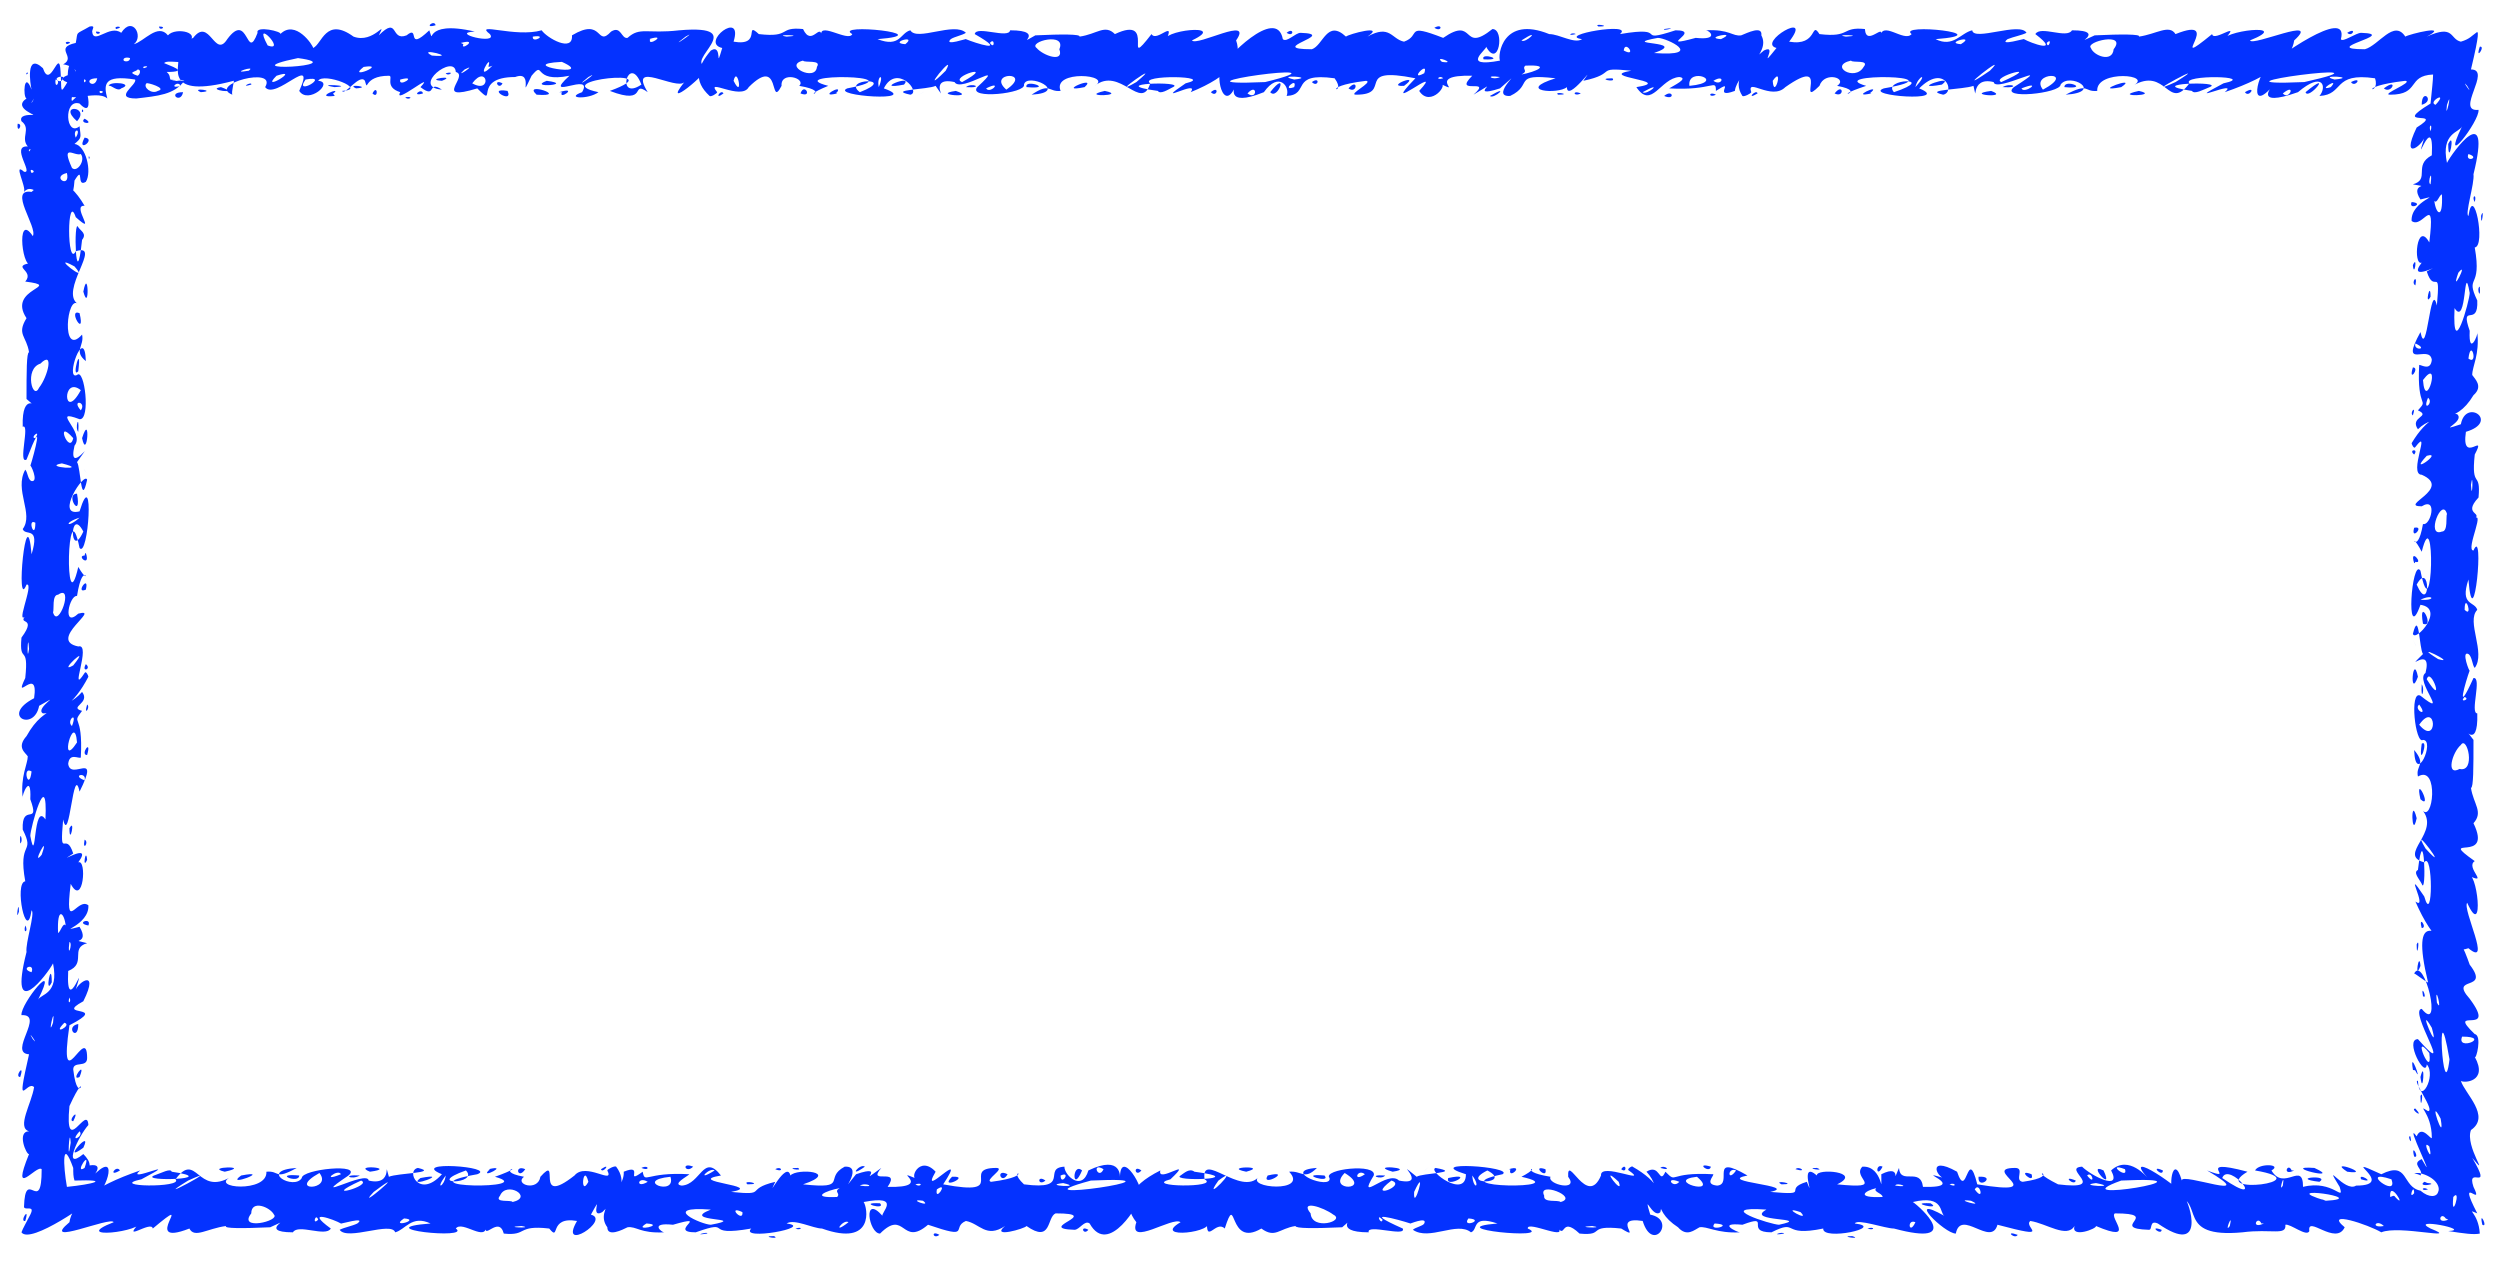 <?xml version="1.0" encoding="UTF-8" standalone="no"?><svg xmlns="http://www.w3.org/2000/svg" xmlns:xlink="http://www.w3.org/1999/xlink" clip-rule="evenodd" stroke-miterlimit="4.00" viewBox="0 0 198 100"><desc>SVG generated by Keynote</desc><defs></defs><g transform="matrix(1.00, 0.00, -0.00, -1.00, 0.0, 100.0)"><path d="M 14.6 93.6 C 14.3 93.8 13.6 93.5 13.4 93.7 M 14.6 93.6 C 13.8 92.5 12.5 92.4 10.8 92.2 C 8.9 92.2 10.9 93.3 10.7 93.7 C 8.2 94.1 8.2 93.3 8.5 92.2 C 7.6 93.0 4.8 91.5 5.4 93.0 C 9.4 93.0 2.6 93.4 5.9 94.2 C 6.3 94.5 5.3 94.9 5.0 94.9 C 6.1 95.5 4.2 96.2 6.0 96.6 C 6.2 97.6 5.9 97.2 7.1 97.9 C 7.6 98.0 7.3 97.7 7.3 97.5 C 7.4 96.4 8.7 98.1 9.6 97.4 C 10.5 98.8 11.4 97.1 10.6 96.5 C 11.4 96.7 12.5 98.2 13.3 97.2 C 13.9 97.9 16.2 97.4 14.7 96.5 C 13.7 95.9 14.8 95.5 14.9 95.2 C 14.6 94.9 13.2 95.3 13.0 95.0 C 13.4 94.8 15.1 94.3 13.2 94.3 C 13.8 93.8 12.9 93.5 14.6 93.6 C 14.6 93.6 14.6 93.6 14.6 93.6 Z M 7.9 92.8 C 7.8 92.4 8.5 92.8 7.9 92.8 C 7.9 92.8 7.9 92.8 7.9 92.8 Z M 12.6 97.9 C 12.6 97.5 13.3 97.9 12.6 97.9 C 12.6 97.9 12.6 97.9 12.6 97.9 Z M 7.6 97.5 C 7.6 97.1 8.3 97.5 7.6 97.5 C 7.6 97.5 7.6 97.5 7.6 97.5 Z M 9.6 93.0 C 10.7 93.4 8.7 93.6 8.6 93.2 C 8.8 93.3 9.3 92.7 9.6 93.0 C 9.6 93.0 9.6 93.0 9.6 93.0 Z M 9.8 95.2 C 9.9 95.1 10.3 95.1 10.3 95.4 C 10.0 95.5 9.7 95.4 9.8 95.2 C 9.8 95.2 9.8 95.2 9.8 95.2 Z M 4.5 93.7 C 4.6 93.5 5.0 93.5 5.0 93.9 C 4.7 94.0 4.4 93.8 4.5 93.7 C 4.5 93.7 4.5 93.7 4.5 93.7 Z M 10.9 94.0 C 11.1 94.1 11.2 94.5 10.9 94.5 C 10.8 94.3 10.0 94.3 10.9 94.0 C 10.9 94.0 10.9 94.0 10.9 94.0 Z M 12.5 92.8 C 13.3 93.0 11.6 93.5 11.6 93.4 C 11.3 93.1 12.0 92.5 12.5 92.8 C 12.5 92.8 12.5 92.8 12.5 92.8 Z M 11.4 94.6 C 12.1 94.8 11.1 94.8 11.4 94.6 C 11.4 94.6 11.4 94.6 11.4 94.6 Z M 5.3 96.5 C 6.0 96.7 4.9 96.8 5.3 96.5 C 5.3 96.5 5.3 96.5 5.3 96.5 Z M 9.2 97.7 C 10.0 97.9 8.9 98.0 9.2 97.7 C 9.2 97.7 9.2 97.7 9.2 97.7 Z M 7.7 93.8 C 6.4 93.8 7.5 92.8 7.7 93.8 C 7.7 93.8 7.7 93.8 7.7 93.8 Z M 14.5 92.7 C 13.2 92.7 14.3 91.7 14.5 92.7 C 14.5 92.7 14.5 92.7 14.5 92.7 Z M 6.3 93.4 C 6.5 94.6 7.8 90.2 6.3 91.8 C 5.0 92.2 5.2 89.1 6.3 90.0 C 6.4 89.1 6.5 89.1 5.9 88.6 C 6.8 88.5 7.3 86.4 6.8 85.6 C 6.0 85.1 6.7 87.0 5.9 85.7 C 5.7 83.0 5.0 85.8 4.0 84.7 C 4.0 84.6 4.5 84.6 4.2 84.3 C 3.3 84.1 2.6 85.6 1.9 84.8 C 2.1 85.2 1.0 87.2 1.9 86.4 C 2.7 86.2 0.8 88.5 2.2 88.4 C 1.6 89.1 2.5 89.8 1.7 90.4 C 1.5 90.9 2.3 90.9 2.5 90.9 C 3.2 90.8 0.9 91.4 2.1 92.2 C 1.8 92.3 1.9 94.5 2.5 92.9 C 2.4 93.3 2.0 95.9 3.4 94.6 C 4.0 92.8 4.7 96.4 4.8 94.3 C 4.9 92.8 4.7 92.4 5.4 93.6 C 5.3 94.0 5.4 95.8 6.0 94.3 C 5.8 93.9 6.0 93.2 6.3 93.4 C 6.3 93.4 6.3 93.4 6.3 93.4 Z M 4.4 93.7 C 4.3 92.8 4.9 93.6 4.4 93.7 C 4.4 93.7 4.4 93.7 4.4 93.7 Z M 1.4 90.2 C 1.3 89.3 1.9 90.2 1.4 90.2 C 1.4 90.2 1.4 90.2 1.4 90.2 Z M 6.7 90.6 C 6.2 90.2 7.6 90.1 6.7 90.6 C 6.7 90.6 6.7 90.6 6.7 90.6 Z M 2.5 91.9 C 2.5 91.8 2.6 92.0 2.7 92.2 C 2.7 92.2 2.5 91.9 2.5 91.9 C 2.5 91.9 2.5 91.9 2.5 91.9 Z M 6.7 89.1 C 6.0 87.8 7.7 89.0 6.7 89.1 C 6.7 89.1 6.7 89.1 6.7 89.1 Z M 5.3 86.3 C 4.0 86.0 5.6 85.0 5.3 86.3 C 5.3 86.3 5.3 86.3 5.3 86.3 Z M 2.3 88.0 C 2.6 88.3 2.2 88.2 2.3 88.0 C 2.3 88.0 2.3 88.0 2.3 88.0 Z M 2.1 94.1 C 2.4 94.3 2.0 94.3 2.1 94.1 C 2.1 94.1 2.1 94.1 2.1 94.1 Z M 2.5 86.3 C 3.0 86.4 2.2 86.8 2.5 86.3 C 2.5 86.3 2.5 86.3 2.5 86.3 Z M 6.1 90.4 C 7.2 91.6 4.5 91.8 6.1 90.4 C 6.1 90.4 6.1 90.4 6.1 90.4 Z M 6.2 92.6 C 6.4 93.4 5.5 92.4 5.7 92.0 C 5.8 92.1 6.2 92.4 6.2 92.6 C 6.2 92.6 6.2 92.6 6.2 92.6 Z M 6.0 89.1 C 6.5 89.9 5.7 89.8 6.0 89.1 C 6.0 89.1 6.0 89.1 6.0 89.1 Z M 6.6 91.2 C 6.5 91.6 6.4 90.9 6.6 91.2 C 6.6 91.2 6.6 91.2 6.6 91.2 Z M 7.1 87.5 C 7.0 87.9 7.0 87.2 7.1 87.5 C 7.1 87.5 7.1 87.5 7.1 87.5 Z M 6.8 93.6 C 6.6 94.0 6.6 93.2 6.8 93.6 C 6.8 93.6 6.8 93.6 6.8 93.6 Z M 6.4 87.8 C 5.9 87.6 4.8 88.7 5.7 86.7 C 6.1 86.3 6.8 87.3 6.4 87.8 C 6.4 87.8 6.4 87.8 6.4 87.8 Z M 18.5 93.6 C 12.9 92.1 14.3 94.8 14.1 95.3 C 13.4 96.0 14.2 96.5 15.3 97.0 C 16.6 98.7 17.0 95.3 18.0 96.9 C 19.7 99.2 19.5 95.0 20.4 97.4 C 20.2 98.0 22.4 97.5 22.2 97.3 C 23.4 98.5 24.8 96.4 24.8 96.2 C 25.5 96.5 25.8 98.7 28.0 97.1 C 29.6 96.5 30.7 98.6 30.0 97.2 C 31.6 98.8 30.9 96.7 32.2 97.2 C 33.3 98.1 32.1 95.8 34.0 97.6 C 34.5 96.2 33.3 98.5 37.6 97.5 C 35.5 97.4 39.5 96.4 38.8 97.3 C 37.5 98.3 40.8 97.0 42.9 97.6 C 43.3 97.0 45.4 95.8 45.3 97.2 C 47.8 98.7 47.2 96.2 48.4 97.5 C 49.2 98.0 49.2 96.9 49.7 97.0 C 50.7 97.9 51.2 97.3 53.8 97.6 C 59.6 98.1 54.0 95.1 56.0 94.7 C 56.2 94.3 52.3 91.1 54.2 93.5 C 53.6 92.8 49.7 95.3 51.3 92.7 C 49.9 93.7 51.4 91.6 48.3 92.8 C 53.5 94.7 43.1 93.6 47.4 92.7 C 46.6 92.1 44.7 92.2 46.1 92.7 C 47.1 94.4 42.8 91.9 45.1 94.0 C 42.1 93.4 43.2 95.3 42.1 94.0 C 41.0 91.7 42.4 94.5 40.8 93.9 C 37.3 93.9 39.5 91.3 37.8 93.0 C 34.2 91.9 37.2 94.0 36.1 94.3 C 36.0 95.8 32.5 93.1 35.0 92.9 C 33.8 93.7 34.6 92.1 33.3 93.1 C 34.6 94.5 31.1 91.6 31.7 92.7 C 30.4 93.1 31.2 94.0 30.8 94.0 C 28.7 94.0 29.2 92.6 28.9 93.6 C 28.5 94.2 27.3 92.4 27.1 92.8 C 29.2 92.9 25.6 94.3 25.2 93.6 C 26.5 93.5 24.4 91.7 23.7 92.8 C 25.1 95.9 21.8 92.0 21.0 93.1 C 22.0 94.8 16.4 93.3 18.4 92.5 C 18.3 92.7 18.6 93.7 18.5 93.6 M 26.5 93.1 C 28.3 93.2 24.7 93.4 26.5 93.1 M 26.4 92.6 C 27.2 93.2 24.7 92.2 26.5 92.4 C 26.5 92.5 26.3 92.6 26.4 92.6 M 33.5 92.6 C 33.4 93.1 32.5 92.3 33.5 92.6 M 35.0 93.6 C 36.3 94.1 33.5 93.7 35.0 93.6 M 50.8 93.3 C 49.8 95.9 48.7 91.9 50.8 93.3 M 40.2 92.8 C 38.4 93.1 40.7 91.7 40.2 92.8 M 39.8 93.4 C 39.0 93.8 39.5 92.8 39.8 93.4 M 47.8 93.3 C 47.9 93.3 47.9 93.3 47.8 93.3 C 47.8 93.3 47.8 93.3 47.8 93.3 Z M 52.4 93.4 C 52.5 93.3 52.5 93.3 52.4 93.4 C 52.4 93.4 52.4 93.4 52.4 93.4 Z M 43.3 93.6 C 41.7 93.0 45.6 93.3 43.3 93.6 C 43.3 93.6 43.3 93.6 43.3 93.6 Z M 51.2 97.3 C 51.1 97.3 51.1 97.3 51.2 97.3 C 51.2 97.3 51.2 97.3 51.2 97.3 Z M 25.3 94.3 C 25.2 94.3 25.2 94.3 25.3 94.3 C 25.3 94.3 25.3 94.3 25.3 94.3 Z M 19.9 93.3 C 20.0 93.6 18.9 93.0 19.9 93.3 C 19.9 93.3 19.9 93.3 19.9 93.3 Z M 15.8 96.2 C 15.7 96.3 15.7 96.3 15.8 96.2 C 15.8 96.2 15.8 96.2 15.8 96.2 Z M 23.6 95.6 C 23.6 95.7 23.6 95.7 23.6 95.6 C 23.6 95.6 23.6 95.6 23.6 95.6 Z M 24.2 93.7 C 23.2 92.3 26.3 94.1 24.2 93.7 C 24.2 93.7 24.2 93.7 24.2 93.7 Z M 42.2 97.1 C 42.1 96.5 43.5 97.3 42.2 97.1 C 42.2 97.1 42.2 97.1 42.2 97.1 Z M 35.3 94.2 C 35.5 93.9 36.1 94.4 35.3 94.2 C 35.3 94.2 35.3 94.2 35.3 94.2 Z M 32.1 92.3 C 32.3 92.0 32.9 92.4 32.1 92.3 C 32.1 92.3 32.1 92.3 32.1 92.3 Z M 19.9 92.9 C 20.0 92.8 20.0 92.8 19.9 92.9 C 19.9 92.9 19.9 92.9 19.9 92.9 Z M 21.9 94.0 C 20.5 92.6 24.0 94.7 21.9 94.0 C 21.9 94.0 21.9 94.0 21.9 94.0 Z M 19.7 94.4 C 20.4 94.9 18.0 94.1 19.7 94.4 M 21.2 96.4 C 22.8 95.8 19.9 98.8 21.2 96.4 C 21.2 96.4 21.2 96.4 21.2 96.4 Z M 29.6 96.9 C 29.7 97.0 29.7 97.0 29.6 96.9 C 29.6 96.9 29.6 96.9 29.6 96.9 Z M 28.2 93.0 C 29.6 93.1 27.3 93.4 28.2 93.0 C 28.2 93.0 28.2 93.0 28.2 93.0 Z M 15.9 92.7 C 17.3 92.8 15.0 93.1 15.9 92.7 C 15.9 92.7 15.9 92.7 15.9 92.7 Z M 34.2 95.6 C 36.5 95.4 32.9 96.3 34.2 95.6 C 34.2 95.6 34.2 95.6 34.2 95.6 Z M 42.6 94.1 C 42.6 94.1 42.6 94.1 42.6 94.1 C 42.6 94.1 42.6 94.1 42.6 94.1 Z M 44.0 93.5 C 44.1 93.6 44.1 93.6 44.0 93.5 C 44.0 93.5 44.0 93.5 44.0 93.5 Z M 51.0 94.9 C 51.1 94.9 51.1 94.9 51.0 94.9 C 51.0 94.9 51.0 94.9 51.0 94.9 Z M 45.4 92.9 C 45.4 92.9 45.4 92.9 45.4 92.9 C 45.4 92.9 45.4 92.9 45.4 92.9 Z M 50.0 93.2 C 50.1 93.3 50.1 93.3 50.0 93.2 C 50.0 93.2 50.0 93.2 50.0 93.2 Z M 49.1 92.1 C 49.2 92.1 49.2 92.1 49.1 92.1 C 49.1 92.1 49.1 92.1 49.1 92.1 Z M 40.0 97.9 C 40.1 97.9 40.1 97.9 40.0 97.9 C 40.0 97.9 40.0 97.9 40.0 97.9 Z M 22.4 92.5 C 22.5 92.6 22.5 92.6 22.4 92.5 C 22.4 92.5 22.4 92.5 22.4 92.5 Z M 49.8 93.8 C 49.8 93.8 49.8 93.8 49.8 93.8 C 49.8 93.8 49.8 93.8 49.8 93.8 Z M 38.7 94.8 C 39.0 95.9 37.5 93.3 39.0 94.8 C 39.0 94.8 38.6 94.6 38.7 94.8 M 40.6 96.7 C 40.5 96.7 40.5 96.7 40.6 96.7 C 40.6 96.7 40.6 96.7 40.6 96.7 Z M 35.6 97.4 C 35.5 97.4 35.5 97.4 35.6 97.4 C 35.6 97.4 35.6 97.4 35.6 97.4 Z M 44.5 92.7 C 44.2 92.0 45.9 93.2 44.3 92.7 M 51.5 96.9 C 51.2 96.2 53.0 97.4 51.4 96.9 M 14.3 93.2 C 14.1 93.7 13.3 92.9 14.3 93.2 M 34.5 98.0 C 34.4 98.5 33.5 97.7 34.5 98.0 M 36.7 96.5 C 36.4 95.9 38.0 97.0 36.5 96.6 M 48.0 96.8 C 48.1 96.8 48.1 96.8 48.0 96.8 C 48.0 96.8 48.0 96.8 48.0 96.8 Z M 30.4 93.2 C 30.4 93.2 30.4 93.2 30.4 93.2 C 30.4 93.2 30.4 93.2 30.4 93.2 Z M 36.8 94.5 C 35.8 93.6 38.0 95.1 36.8 94.5 M 28.8 94.7 C 27.4 93.6 30.8 95.0 28.8 94.7 M 54.3 97.1 C 52.6 95.8 55.5 97.8 54.3 97.1 M 46.6 93.9 C 45.0 92.6 47.8 94.6 46.6 93.9 M 31.7 93.7 C 31.5 93.0 33.2 94.1 31.7 93.7 M 17.5 93.1 C 16.2 92.9 19.2 92.5 17.5 93.1 M 44.6 96.9 C 44.7 96.9 44.7 96.9 44.6 96.9 C 44.6 96.9 44.6 96.9 44.6 96.9 Z M 22.2 98.0 C 22.3 98.1 22.3 98.1 22.2 98.0 C 22.2 98.0 22.2 98.0 22.2 98.0 Z M 54.9 92.9 C 55.0 92.9 55.0 92.9 54.9 92.9 C 54.9 92.9 54.9 92.9 54.9 92.9 Z M 45.9 94.5 C 46.0 94.6 46.0 94.6 45.9 94.5 C 45.9 94.5 45.9 94.5 45.9 94.5 Z M 52.3 92.7 C 52.4 92.8 52.4 92.8 52.3 92.7 C 52.3 92.7 52.3 92.7 52.3 92.7 Z M 41.8 95.5 C 41.8 95.5 41.8 95.5 41.8 95.5 C 41.8 95.5 41.8 95.5 41.8 95.5 Z M 40.3 92.2 C 40.3 92.2 40.3 92.2 40.3 92.2 C 40.3 92.2 40.3 92.2 40.3 92.2 Z M 35.9 93.6 C 35.9 93.6 35.9 93.6 35.9 93.6 C 35.9 93.6 35.9 93.6 35.9 93.6 Z M 42.5 92.5 C 45.2 92.3 41.3 93.6 42.5 92.5 C 42.5 92.5 42.5 92.5 42.5 92.5 Z M 38.2 95.8 C 38.3 95.8 38.3 95.8 38.2 95.8 C 38.2 95.8 38.2 95.8 38.2 95.8 Z M 37.4 93.4 C 39.0 92.5 38.6 95.0 37.4 93.4 M 29.5 92.6 C 30.0 92.1 29.9 93.4 29.5 92.6 M 26.9 97.0 C 26.9 97.0 26.9 97.0 26.9 97.0 C 26.9 97.0 26.9 97.0 26.9 97.0 Z M 27.7 96.6 C 27.8 96.7 27.8 96.7 27.7 96.6 C 27.7 96.6 27.7 96.6 27.7 96.6 Z M 27.6 92.4 C 27.6 92.5 27.6 92.5 27.6 92.4 C 27.6 92.4 27.6 92.4 27.6 92.4 Z M 28.0 97.9 C 28.1 97.9 28.1 97.9 28.0 97.9 C 28.0 97.9 28.0 97.9 28.0 97.9 Z M 39.2 92.3 C 39.3 92.3 39.3 92.3 39.2 92.3 C 39.2 92.3 39.2 92.3 39.2 92.3 Z M 53.5 92.2 C 53.6 92.3 53.6 92.3 53.5 92.2 C 53.5 92.2 53.5 92.2 53.5 92.2 Z M 18.1 96.5 C 18.2 96.6 18.2 96.6 18.1 96.5 C 18.1 96.5 18.1 96.5 18.1 96.5 Z M 41.0 93.6 C 41.0 93.6 41.0 93.6 41.0 93.6 C 41.0 93.6 41.0 93.6 41.0 93.6 Z M 24.8 96.8 C 24.9 96.8 24.9 96.8 24.8 96.8 C 24.8 96.8 24.8 96.8 24.8 96.8 Z M 40.0 93.3 C 40.0 93.3 40.0 93.3 40.0 93.3 C 40.0 93.3 40.0 93.3 40.0 93.3 Z M 44.2 97.2 C 44.2 97.2 44.2 97.2 44.2 97.2 C 44.2 97.2 44.2 97.2 44.2 97.2 Z M 47.5 97.9 C 47.5 97.9 47.5 97.9 47.5 97.9 C 47.5 97.9 47.5 97.9 47.5 97.9 Z M 43.5 94.9 C 43.5 94.9 43.5 94.9 43.5 94.9 C 43.5 94.9 43.5 94.9 43.5 94.9 Z M 23.6 95.4 C 17.8 94.2 28.1 94.8 23.6 95.4 M 44.5 95.1 C 40.5 94.9 47.4 93.8 44.5 95.1 C 44.9 94.8 44.5 95.1 44.5 95.1 M 56.2 92.4 C 54.9 93.6 55.2 94.7 56.3 96.0 C 57.3 96.6 56.6 94.2 57.2 96.2 C 55.4 96.6 58.9 99.3 58.1 96.7 C 60.4 96.3 58.9 98.4 60.1 97.3 C 62.7 97.0 61.6 97.9 63.6 97.7 C 64.3 96.2 65.0 98.4 65.1 97.0 C 64.6 98.5 67.2 96.6 67.5 97.3 C 65.9 98.2 74.6 97.3 69.5 96.9 C 71.3 96.2 71.3 97.4 72.1 97.6 C 72.6 96.7 75.6 98.3 76.5 97.4 C 76.2 97.2 75.6 97.1 75.3 96.9 C 74.7 96.3 76.7 97.0 76.5 96.9 C 77.2 96.6 80.0 95.7 77.2 97.3 C 77.3 98.0 79.9 96.9 80.0 97.6 C 83.0 97.6 80.2 96.2 82.0 97.2 C 84.1 97.3 85.6 97.3 85.5 97.1 C 86.9 97.3 87.5 98.1 88.3 97.3 C 91.7 98.9 88.8 94.2 91.2 97.3 C 91.6 96.6 93.2 98.6 92.3 96.7 C 91.7 97.6 97.4 98.2 94.4 96.8 C 94.8 96.3 99.3 98.8 97.9 96.8 C 98.4 95.4 97.5 94.0 94.3 92.7 C 95.1 93.8 91.1 91.5 93.9 93.4 C 96.4 94.0 90.1 94.1 91.1 93.4 C 90.4 91.1 88.7 94.8 86.7 93.2 C 88.2 94.1 83.3 94.5 84.0 92.8 C 83.0 92.7 83.2 93.5 81.7 92.5 C 84.8 92.7 81.3 94.3 81.1 93.3 C 81.3 92.6 76.6 92.1 77.4 93.1 C 79.9 95.4 76.1 92.6 75.6 93.5 C 73.3 94.0 75.3 91.5 74.1 93.2 C 73.5 92.9 70.2 92.9 72.1 92.5 C 73.0 92.7 71.0 95.0 70.0 93.0 C 73.1 91.9 65.7 92.4 67.1 93.0 C 72.9 94.1 61.7 94.2 65.6 93.2 C 62.9 92.1 66.2 92.7 63.3 93.2 C 63.9 93.8 61.8 94.4 61.9 93.2 C 60.9 91.3 61.9 95.7 59.3 93.1 C 58.7 92.0 55.8 93.9 56.8 92.7 C 56.8 92.6 56.3 92.3 56.2 92.4 M 57.3 92.6 C 57.1 93.0 56.5 92.0 57.3 92.6 M 57.0 93.0 C 57.0 93.0 57.0 93.0 57.0 93.0 C 57.0 93.0 57.0 93.0 57.0 93.0 Z M 62.9 93.3 C 62.9 93.2 62.9 93.2 62.9 93.3 C 62.9 93.3 62.9 93.3 62.9 93.3 Z M 69.1 98.0 C 69.1 98.0 69.1 98.0 69.1 98.0 C 69.1 98.0 69.1 98.0 69.1 98.0 Z M 66.9 93.4 C 66.8 93.4 66.8 93.4 66.9 93.4 C 66.9 93.4 66.9 93.4 66.9 93.4 Z M 60.9 93.6 C 60.9 93.6 60.9 93.6 60.9 93.6 C 60.9 93.6 60.9 93.6 60.9 93.6 Z M 66.3 92.7 C 66.8 93.4 64.7 92.2 66.3 92.6 C 66.4 92.6 66.1 92.6 66.3 92.7 M 71.2 92.4 C 71.3 92.5 71.3 92.5 71.2 92.4 M 84.7 98.0 C 84.7 98.1 84.7 98.1 84.7 98.0 M 83.2 92.4 C 83.4 92.4 83.4 92.4 83.2 92.4 M 76.5 93.1 C 78.0 93.0 77.0 93.5 76.5 93.1 M 87.5 92.8 C 85.3 92.3 89.4 92.4 87.5 92.8 M 89.2 92.3 C 89.4 92.4 89.4 92.4 89.2 92.3 M 80.5 92.6 C 80.5 92.7 80.5 92.7 80.5 92.6 C 80.5 92.6 80.5 92.6 80.5 92.6 Z M 75.7 92.8 C 73.6 92.5 77.5 92.2 75.7 92.8 M 63.4 92.6 C 64.4 92.2 63.7 93.5 63.4 92.6 M 61.2 93.0 C 61.2 93.0 61.2 93.0 61.2 93.0 C 61.2 93.0 61.2 93.0 61.2 93.0 Z M 84.3 92.7 C 84.3 92.7 84.3 92.7 84.3 92.7 C 84.3 92.7 84.3 92.7 84.3 92.7 Z M 86.5 92.6 C 86.5 92.6 86.5 92.6 86.5 92.6 C 86.5 92.6 86.5 92.6 86.5 92.6 Z M 92.6 97.8 C 92.6 97.8 92.6 97.8 92.6 97.8 C 92.6 97.8 92.6 97.8 92.6 97.8 Z M 63.6 95.2 C 62.0 94.8 64.6 93.5 64.7 94.7 C 65.1 95.3 63.7 95.0 63.6 95.2 M 74.9 94.4 C 75.9 96.2 72.5 92.0 74.9 94.4 M 90.0 93.5 C 92.5 95.6 87.4 92.0 90.0 93.5 M 92.9 93.1 C 94.0 93.6 87.3 93.4 91.7 92.8 C 91.9 92.5 92.5 92.9 92.9 93.1 M 71.6 93.3 C 72.4 94.2 69.0 92.8 71.6 93.3 M 82.1 96.2 C 82.6 95.6 84.3 95.0 83.9 96.1 C 84.5 97.5 81.4 96.7 82.1 96.2 M 58.1 93.6 C 58.9 92.0 58.4 94.9 58.1 93.6 M 64.0 93.7 C 64.0 93.6 64.0 93.6 64.0 93.7 C 64.0 93.7 64.0 93.7 64.0 93.7 Z M 66.3 93.5 C 66.4 93.6 66.4 93.6 66.3 93.5 M 58.6 92.2 C 58.8 92.3 58.8 92.3 58.6 92.2 M 81.4 94.6 C 81.6 94.7 81.6 94.7 81.4 94.6 M 76.2 93.5 C 79.1 95.1 75.1 93.9 76.2 93.5 M 71.7 96.5 C 72.7 97.3 70.3 96.6 71.7 96.5 M 79.7 92.9 C 81.9 94.4 78.1 94.3 79.7 92.9 M 75.0 93.4 C 75.2 93.4 75.2 93.4 75.0 93.4 C 75.0 93.4 75.0 93.4 75.0 93.4 Z M 82.8 96.4 C 82.8 96.4 82.8 96.4 82.8 96.4 C 82.8 96.4 82.8 96.4 82.8 96.4 Z M 83.5 96.3 C 83.4 96.3 83.4 96.3 83.5 96.3 C 83.5 96.3 83.5 96.3 83.5 96.3 Z M 81.6 92.8 C 81.6 92.8 81.6 92.8 81.6 92.8 C 81.6 92.8 81.6 92.8 81.6 92.8 Z M 62.3 97.1 C 64.0 97.2 61.1 97.3 62.3 97.1 C 62.3 97.1 62.3 97.1 62.3 97.1 Z M 68.1 92.7 C 71.2 93.9 66.6 93.8 68.1 92.7 C 68.1 92.7 68.1 92.7 68.1 92.7 Z M 71.8 94.6 C 71.8 94.7 71.8 94.7 71.8 94.6 C 71.8 94.6 71.8 94.6 71.8 94.6 Z M 78.3 92.0 C 78.4 92.1 78.4 92.1 78.3 92.0 C 78.3 92.0 78.3 92.0 78.3 92.0 Z M 63.2 97.3 C 63.2 97.3 63.2 97.3 63.2 97.3 C 63.2 97.3 63.2 97.3 63.2 97.3 Z M 86.5 93.6 C 86.6 93.7 86.6 93.7 86.5 93.6 C 86.5 93.6 86.5 93.6 86.5 93.6 Z M 78.4 96.6 C 78.8 96.0 78.8 97.1 78.4 96.6 C 78.4 96.6 78.4 96.6 78.4 96.6 Z M 80.9 96.6 C 81.0 96.6 81.0 96.6 80.9 96.6 C 80.9 96.6 80.9 96.6 80.9 96.6 Z M 89.7 92.2 C 89.8 92.2 89.8 92.2 89.7 92.2 C 89.7 92.2 89.7 92.2 89.7 92.2 Z M 87.7 98.0 C 87.8 98.0 87.8 98.0 87.7 98.0 C 87.7 98.0 87.7 98.0 87.7 98.0 Z M 89.0 96.3 C 89.0 96.3 89.0 96.3 89.0 96.3 C 89.0 96.3 89.0 96.3 89.0 96.3 Z M 81.3 93.1 C 83.6 92.9 81.1 93.8 81.3 93.1 C 81.3 93.1 81.3 93.1 81.3 93.1 Z M 94.9 95.8 C 95.0 95.9 95.0 95.9 94.9 95.8 C 94.9 95.8 94.9 95.8 94.9 95.8 Z M 95.1 93.8 C 95.2 93.9 95.2 93.9 95.1 93.8 C 95.1 93.8 95.1 93.8 95.1 93.8 Z M 95.2 92.7 C 95.3 92.8 95.3 92.8 95.2 92.7 C 95.2 92.7 95.2 92.7 95.2 92.7 Z M 67.0 95.6 C 66.9 95.6 66.9 95.6 67.0 95.6 C 67.0 95.6 67.0 95.6 67.0 95.6 Z M 64.9 92.3 C 64.9 92.3 64.9 92.3 64.9 92.3 C 64.9 92.3 64.9 92.3 64.9 92.3 Z M 68.1 92.2 C 68.1 92.2 68.1 92.2 68.1 92.2 C 68.1 92.2 68.1 92.2 68.1 92.2 Z M 67.0 97.6 C 67.0 97.6 67.0 97.6 67.0 97.6 C 67.0 97.6 67.0 97.6 67.0 97.6 Z M 78.4 94.8 C 78.3 94.8 78.3 94.8 78.4 94.8 C 78.4 94.8 78.4 94.8 78.4 94.8 Z M 80.1 96.2 C 80.0 96.1 80.0 96.1 80.1 96.2 C 80.1 96.2 80.1 96.2 80.1 96.2 Z M 77.9 97.9 C 77.9 97.9 77.9 97.9 77.9 97.9 C 77.9 97.9 77.9 97.9 77.9 97.9 Z M 81.5 97.3 C 81.4 97.3 81.4 97.3 81.5 97.3 C 81.5 97.3 81.5 97.3 81.5 97.3 Z M 58.5 97.0 C 58.5 97.0 58.5 97.0 58.5 97.0 C 58.5 97.0 58.5 97.0 58.5 97.0 Z M 57.5 94.5 C 57.5 94.6 57.5 94.6 57.5 94.5 C 57.5 94.5 57.5 94.5 57.5 94.5 Z M 78.1 93.0 C 78.4 92.5 79.5 93.7 78.1 93.0 M 73.5 93.3 C 73.5 93.4 73.5 93.4 73.5 93.3 C 73.5 93.3 73.5 93.3 73.5 93.3 Z M 85.9 93.1 C 87.0 94.1 83.5 92.6 85.9 93.1 C 85.9 93.1 85.9 93.1 85.9 93.1 Z M 85.2 97.3 C 85.3 97.3 85.3 97.3 85.2 97.3 C 85.2 97.3 85.2 97.3 85.2 97.3 Z M 86.3 96.9 C 86.4 97.0 86.4 97.0 86.3 96.9 C 86.3 96.9 86.3 96.9 86.3 96.9 Z M 91.9 94.2 C 92.1 94.2 92.1 94.2 91.9 94.2 M 72.6 92.4 C 73.5 92.9 73.3 92.8 72.6 92.4 M 87.5 93.1 C 87.5 93.2 87.5 93.2 87.5 93.1 C 87.5 93.1 87.5 93.1 87.5 93.1 Z M 93.1 93.6 C 93.1 93.6 93.1 93.6 93.1 93.6 C 93.1 93.6 93.1 93.6 93.1 93.6 Z M 69.6 93.1 C 70.1 94.3 69.4 94.0 69.6 93.1 M 60.4 93.5 C 60.5 93.6 60.5 93.6 60.4 93.5 C 60.4 93.5 60.4 93.5 60.4 93.5 Z M 100.1 92.7 C 96.9 91.4 97.8 93.3 97.9 93.3 C 96.9 90.8 96.1 94.3 96.9 94.8 C 96.9 95.2 101.1 99.6 101.6 96.9 C 101.9 96.6 102.6 97.4 103.0 97.4 C 106.1 97.3 100.1 96.1 103.9 96.1 C 104.8 96.4 105.1 98.5 106.6 97.1 C 106.8 97.3 109.8 98.1 108.3 97.1 C 110.1 98.1 110.2 96.9 111.2 96.7 C 112.6 97.2 111.2 98.2 114.3 97.0 C 116.9 98.8 115.7 95.7 118.2 97.7 C 119.2 97.7 118.7 94.5 117.7 96.3 C 117.8 96.1 115.6 94.6 118.8 95.2 C 118.6 95.6 119.0 98.8 122.7 97.3 C 123.5 97.3 124.7 96.5 125.3 96.9 C 123.2 97.2 129.5 98.3 128.3 97.3 C 132.4 98.0 129.3 96.5 132.7 97.6 C 134.9 97.6 131.0 96.1 134.3 97.0 C 136.2 96.8 135.4 97.6 135.1 97.6 C 137.0 97.7 137.2 97.1 137.9 97.2 C 138.4 97.4 139.6 98.0 139.5 97.2 C 140.3 95.7 137.6 94.3 137.4 92.8 C 135.5 92.1 137.6 93.9 135.9 92.8 C 135.9 93.8 135.7 92.8 132.2 93.0 C 132.5 93.2 133.8 93.8 133.0 93.9 C 131.5 93.8 130.8 91.3 129.6 93.1 C 132.8 93.6 126.3 93.9 129.2 94.4 C 126.2 94.7 128.2 94.2 125.4 93.6 C 126.6 95.3 124.1 91.8 124.1 93.1 C 123.4 92.5 120.0 92.8 123.2 93.8 C 119.7 94.2 121.5 93.3 119.6 92.4 C 117.8 92.3 121.2 95.1 118.8 93.0 C 116.0 92.1 119.3 94.1 116.7 92.5 C 118.3 93.9 115.0 92.4 116.6 94.0 C 112.7 94.1 116.1 92.4 114.0 93.4 C 114.9 93.5 113.3 91.4 112.4 92.8 C 114.6 95.2 109.0 90.6 112.1 93.8 C 107.1 94.8 110.4 92.5 107.4 92.5 C 106.7 92.5 108.8 93.5 108.2 93.6 C 104.1 93.1 106.8 92.3 105.7 93.8 C 102.1 94.3 103.8 92.5 101.9 92.4 C 102.2 93.1 101.3 94.4 100.1 92.7 M 103.9 93.5 C 104.4 93.0 104.6 94.0 103.9 93.5 M 95.9 92.7 C 96.4 92.2 96.6 93.3 95.9 92.7 M 106.8 93.0 C 107.5 92.5 107.6 93.9 106.8 93.0 M 127.7 93.8 C 126.3 93.8 128.1 93.4 127.7 93.8 M 98.8 92.6 C 99.6 92.0 99.6 93.5 98.8 92.6 M 98.1 93.9 C 98.2 93.9 98.2 93.9 98.1 93.9 M 128.9 92.5 C 128.9 92.5 128.9 92.5 128.9 92.5 M 123.4 92.5 C 124.6 92.5 123.0 92.8 123.4 92.5 M 126.6 97.9 C 127.8 97.9 126.1 98.2 126.6 97.9 M 131.8 92.4 C 132.7 92.0 132.5 93.0 131.8 92.4 M 135.7 93.6 C 136.4 93.1 136.7 94.2 135.7 93.6 M 104.2 95.4 C 104.2 95.4 104.2 95.4 104.2 95.4 C 104.2 95.4 104.2 95.4 104.2 95.4 Z M 115.1 96.7 C 113.6 96.2 117.0 97.4 115.1 96.7 M 111.2 93.2 C 112.7 94.3 109.6 93.1 111.2 93.2 C 111.2 93.2 111.2 93.2 111.2 93.2 Z M 109.7 93.7 C 109.7 93.7 109.7 93.7 109.7 93.7 C 109.7 93.7 109.7 93.7 109.7 93.7 Z M 115.5 93.8 C 115.4 93.8 115.4 93.8 115.5 93.8 C 115.5 93.8 115.5 93.8 115.5 93.8 Z M 114.3 93.8 C 114.0 94.1 113.6 93.6 114.3 93.8 C 114.3 93.8 114.3 93.8 114.3 93.8 Z M 124.8 97.3 C 124.5 97.5 124.0 97.1 124.8 97.3 C 124.8 97.3 124.8 97.3 124.8 97.3 Z M 112.8 94.2 C 113.2 95.3 111.5 93.5 112.8 94.2 C 112.8 94.2 112.8 94.2 112.8 94.2 Z M 120.5 96.8 C 120.8 96.5 122.2 97.9 120.5 96.8 M 130.1 92.7 C 130.4 92.4 131.9 93.7 130.1 92.7 M 118.0 92.4 C 118.3 92.1 119.7 93.4 118.0 92.4 M 104.3 93.0 C 104.5 93.2 104.5 93.2 104.3 93.0 M 113.6 97.8 C 114.2 97.4 114.3 98.2 113.6 97.8 M 101.9 97.4 C 102.5 97.0 102.5 97.9 101.9 97.4 M 131.8 97.7 C 131.6 97.5 133.1 97.9 131.8 97.7 M 120.5 94.1 C 121.6 94.3 123.0 94.9 120.8 94.8 C 120.5 94.5 121.1 94.4 120.5 94.1 C 120.5 94.1 120.5 94.1 120.5 94.1 Z M 125.8 96.6 C 126.1 96.7 126.1 96.7 125.8 96.6 M 121.7 93.1 C 121.9 93.2 121.9 93.2 121.7 93.1 M 127.9 93.2 C 128.2 93.4 128.2 93.4 127.9 93.2 M 128.5 92.9 C 128.5 93.0 128.5 93.0 128.5 92.9 C 128.5 92.9 128.5 92.9 128.5 92.9 Z M 134.9 92.5 C 134.9 92.5 134.9 92.5 134.9 92.5 C 134.9 92.5 134.9 92.5 134.9 92.5 Z M 126.0 93.4 C 126.1 93.4 126.1 93.4 126.0 93.4 C 126.0 93.4 126.0 93.4 126.0 93.4 Z M 134.4 97.5 C 134.5 97.6 134.5 97.6 134.4 97.5 C 134.4 97.5 134.4 97.5 134.4 97.5 Z M 133.3 96.9 C 133.3 96.9 133.3 96.9 133.3 96.9 C 133.3 96.9 133.3 96.9 133.3 96.9 Z M 100.6 92.7 C 101.2 92.0 102.1 94.6 100.6 92.7 M 136.3 96.9 C 137.8 97.6 134.8 97.0 136.3 96.9 C 136.3 96.9 136.3 96.9 136.3 96.9 Z M 125.9 94.3 C 126.1 94.4 126.1 94.4 125.9 94.3 M 128.9 93.0 C 129.1 93.2 129.1 93.2 128.9 93.0 M 110.6 92.2 C 110.8 92.3 110.8 92.3 110.6 92.2 M 133.8 93.2 C 136.9 93.5 133.6 94.8 133.8 93.2 M 109.9 93.2 C 109.8 93.1 109.8 93.1 109.9 93.2 M 117.5 95.3 C 119.4 95.2 117.2 95.9 117.5 95.3 M 121.6 93.9 C 121.6 94.0 121.6 94.0 121.6 93.9 C 121.6 93.9 121.6 93.9 121.6 93.9 Z M 118.8 93.9 C 117.5 94.1 118.2 93.6 118.8 93.9 C 118.8 93.9 118.8 93.9 118.8 93.9 Z M 102.5 93.7 C 104.4 93.9 100.8 94.1 102.5 93.7 C 102.5 93.7 102.5 93.7 102.5 93.7 Z M 134.2 95.8 C 134.2 95.8 134.2 95.8 134.2 95.8 C 134.2 95.8 134.2 95.8 134.2 95.8 Z M 125.2 92.6 C 124.5 92.9 124.6 92.3 125.2 92.6 C 125.2 92.6 125.2 92.6 125.2 92.6 Z M 135.9 92.5 C 135.3 92.8 135.3 92.2 135.9 92.5 C 135.9 92.5 135.9 92.5 135.9 92.5 Z M 100.2 93.5 C 107.9 95.4 91.1 93.1 100.2 93.5 C 100.2 93.5 100.2 93.5 100.2 93.5 Z M 119.5 93.2 C 119.5 93.2 119.5 93.2 119.5 93.2 C 119.5 93.2 119.5 93.2 119.5 93.2 Z M 106.8 92.4 C 106.8 92.5 106.8 92.5 106.8 92.4 C 106.8 92.4 106.8 92.4 106.8 92.4 Z M 105.2 93.4 C 105.2 93.5 105.2 93.5 105.2 93.4 C 105.2 93.4 105.2 93.4 105.2 93.4 Z M 108.1 97.7 C 108.1 97.7 108.1 97.7 108.1 97.7 C 108.1 97.7 108.1 97.7 108.1 97.7 Z M 107.8 95.7 C 107.8 95.8 107.8 95.8 107.8 95.7 C 107.8 95.7 107.8 95.7 107.8 95.7 Z M 103.8 96.4 C 103.8 96.5 103.8 96.5 103.8 96.4 C 103.8 96.4 103.8 96.4 103.8 96.4 Z M 104.2 97.0 C 104.2 97.1 104.2 97.1 104.2 97.0 C 104.2 97.0 104.2 97.0 104.2 97.0 Z M 129.7 94.2 C 129.7 94.3 129.7 94.3 129.7 94.2 C 129.7 94.2 129.7 94.2 129.7 94.2 Z M 128.6 96.0 C 129.7 95.4 128.7 96.9 128.6 96.0 C 128.6 96.0 128.6 96.0 128.6 96.0 Z M 114.2 95.1 C 115.5 94.9 113.5 95.7 114.2 95.1 C 114.2 95.1 114.2 95.1 114.2 95.1 Z M 117.1 97.5 C 117.1 97.5 117.1 97.5 117.1 97.5 C 117.1 97.5 117.1 97.5 117.1 97.5 Z M 104.7 92.4 C 104.7 92.5 104.7 92.5 104.7 92.4 C 104.7 92.4 104.7 92.4 104.7 92.4 Z M 102.5 93.1 C 102.8 94.0 101.4 92.7 102.5 93.1 M 115.3 92.6 C 115.4 92.7 115.4 92.7 115.3 92.6 C 115.3 92.6 115.3 92.6 115.3 92.6 Z M 124.5 94.0 C 124.5 94.1 124.5 94.1 124.5 94.0 C 124.5 94.0 124.5 94.0 124.5 94.0 Z M 132.4 93.4 C 132.5 93.5 132.5 93.5 132.4 93.4 C 132.4 93.4 132.4 93.4 132.4 93.4 Z M 120.6 92.7 C 120.6 92.8 120.6 92.8 120.6 92.7 C 120.6 92.7 120.6 92.7 120.6 92.7 Z M 117.1 93.5 C 117.2 93.6 117.2 93.6 117.1 93.5 C 117.1 93.5 117.1 93.5 117.1 93.5 Z M 135.1 94.7 C 135.1 94.7 135.1 94.7 135.1 94.7 C 135.1 94.7 135.1 94.7 135.1 94.7 Z M 121.4 92.6 C 121.4 92.6 121.4 92.6 121.4 92.6 C 121.4 92.6 121.4 92.6 121.4 92.6 Z M 125.6 95.4 C 125.6 95.5 125.6 95.5 125.6 95.4 C 125.6 95.4 125.6 95.4 125.6 95.4 Z M 102.2 91.8 C 102.2 91.9 102.2 91.9 102.2 91.8 C 102.2 91.8 102.2 91.8 102.2 91.8 Z M 134.4 93.5 C 134.4 93.5 134.4 93.5 134.4 93.5 C 134.4 93.5 134.4 93.5 134.4 93.5 Z M 134.3 92.7 C 134.3 92.7 134.3 92.7 134.3 92.7 C 134.3 92.7 134.3 92.7 134.3 92.7 Z M 131.3 97.0 C 128.0 96.4 133.9 96.8 131.0 95.8 C 135.1 95.5 132.0 97.0 131.3 97.0 C 131.3 97.0 131.3 97.0 131.3 97.0 Z M 138.0 92.4 C 137.2 93.6 138.1 94.7 139.7 96.0 C 140.9 96.6 139.1 94.2 140.7 96.2 C 139.1 96.6 143.7 99.3 141.7 96.7 C 144.0 96.3 143.4 98.4 144.1 97.3 C 146.6 97.0 145.8 97.9 147.7 97.7 C 147.8 96.2 149.4 98.4 148.9 97.0 C 149.0 98.5 150.8 96.6 151.4 97.3 C 150.2 98.2 158.5 97.3 153.3 96.9 C 154.7 96.2 155.3 97.4 156.2 97.6 C 156.3 96.7 160.0 98.3 160.5 97.4 C 160.1 97.2 159.5 97.1 159.0 96.9 C 158.2 96.3 160.5 97.0 160.3 96.9 C 160.8 96.6 163.3 95.7 161.2 97.3 C 161.6 98.0 163.7 96.9 164.1 97.6 C 167.1 97.6 163.7 96.2 165.9 97.2 C 168.0 97.3 169.6 97.3 169.4 97.1 C 170.8 97.3 171.8 98.1 172.3 97.3 C 176.3 98.9 171.4 94.2 175.2 97.3 C 175.3 96.6 177.8 98.6 176.0 96.7 C 175.8 97.6 181.7 98.2 178.2 96.8 C 178.4 96.3 183.9 98.8 181.7 96.8 C 181.5 95.4 180.0 94.0 176.2 92.7 C 177.5 93.8 172.5 91.5 176.1 93.4 C 178.9 94.0 172.7 94.1 173.4 93.4 C 171.7 91.1 171.6 94.8 168.9 93.2 C 170.7 94.1 166.0 94.5 166.1 92.8 C 165.0 92.7 165.5 93.5 163.6 92.5 C 166.7 92.7 163.9 94.3 163.2 93.3 C 163.2 92.6 158.3 92.1 159.5 93.1 C 163.1 95.4 158.0 92.6 157.9 93.5 C 155.9 94.0 156.7 91.5 156.3 93.2 C 155.5 92.9 152.2 92.9 153.9 92.5 C 154.9 92.7 154.0 95.0 152.0 93.0 C 154.7 91.9 147.5 92.4 149.2 93.0 C 155.5 94.1 144.3 94.2 147.8 93.2 C 144.5 92.1 148.2 92.7 145.5 93.2 C 146.4 93.8 144.5 94.4 144.1 93.2 C 142.2 91.3 145.1 95.7 141.4 93.1 C 140.3 92.0 138.3 93.9 138.7 92.7 C 138.7 92.6 138.1 92.3 138.0 92.4 M 139.2 92.6 C 139.1 93.0 138.2 92.0 139.2 92.6 M 139.1 93.0 C 139.0 93.0 139.0 93.0 139.1 93.0 C 139.1 93.0 139.1 93.0 139.1 93.0 Z M 145.1 93.3 C 145.0 93.2 145.0 93.2 145.1 93.3 C 145.1 93.3 145.1 93.3 145.1 93.3 Z M 153.4 98.0 C 153.3 98.0 153.3 98.0 153.4 98.0 C 153.4 98.0 153.4 98.0 153.4 98.0 Z M 149.1 93.4 C 149.0 93.4 149.0 93.4 149.1 93.4 C 149.1 93.4 149.1 93.4 149.1 93.4 Z M 143.3 93.6 C 143.2 93.6 143.2 93.6 143.3 93.6 C 143.3 93.6 143.3 93.6 143.3 93.6 Z M 148.2 92.7 C 149.0 93.4 146.4 92.2 148.2 92.6 C 148.3 92.6 148.0 92.6 148.2 92.7 M 153.0 92.4 C 153.1 92.5 153.1 92.5 153.0 92.4 M 168.9 98.0 C 169.0 98.1 169.0 98.1 168.9 98.0 M 165.0 92.4 C 165.2 92.4 165.2 92.4 165.0 92.4 M 158.6 93.1 C 160.1 93.0 159.3 93.5 158.6 93.1 M 169.4 92.8 C 167.1 92.3 171.2 92.4 169.4 92.8 M 171.0 92.3 C 171.2 92.4 171.2 92.4 171.0 92.3 M 162.4 92.6 C 162.4 92.7 162.4 92.7 162.4 92.6 C 162.4 92.6 162.4 92.6 162.4 92.6 Z M 157.7 92.8 C 155.4 92.5 159.3 92.2 157.7 92.8 M 145.3 92.6 C 146.1 92.2 146.0 93.5 145.3 92.6 M 143.3 93.0 C 143.3 93.0 143.3 93.0 143.3 93.0 C 143.3 93.0 143.3 93.0 143.3 93.0 Z M 166.3 92.7 C 166.2 92.7 166.2 92.7 166.3 92.7 C 166.3 92.7 166.3 92.7 166.3 92.7 Z M 168.4 92.6 C 168.4 92.6 168.4 92.6 168.4 92.6 C 168.4 92.6 168.4 92.6 168.4 92.6 Z M 176.8 97.8 C 176.8 97.8 176.8 97.8 176.8 97.8 C 176.8 97.8 176.8 97.8 176.8 97.8 Z M 146.6 95.2 C 144.8 94.8 146.9 93.5 147.6 94.7 C 148.1 95.3 146.7 95.0 146.6 95.2 M 157.6 94.4 C 159.4 96.2 154.1 92.0 157.6 94.4 M 172.3 93.5 C 175.7 95.6 169.0 92.0 172.3 93.5 M 175.0 93.1 C 176.3 93.6 169.5 93.4 173.6 92.8 C 173.8 92.5 174.5 92.9 175.0 93.1 M 153.8 93.3 C 155.0 94.2 151.0 92.8 153.8 93.3 M 165.6 96.2 C 165.8 95.6 167.3 95.0 167.4 96.1 C 168.5 97.5 165.1 96.7 165.6 96.2 M 140.4 93.6 C 140.5 92.0 141.3 94.9 140.4 93.6 M 146.4 93.7 C 146.4 93.6 146.4 93.6 146.4 93.7 C 146.4 93.7 146.4 93.7 146.4 93.7 Z M 148.6 93.5 C 148.8 93.6 148.8 93.6 148.6 93.5 M 140.3 92.2 C 140.6 92.3 140.6 92.3 140.3 92.2 M 164.2 94.6 C 164.4 94.7 164.4 94.7 164.2 94.6 M 158.5 93.5 C 162.1 95.1 157.6 93.9 158.5 93.5 M 155.3 96.5 C 156.6 97.3 153.9 96.6 155.3 96.5 M 161.8 92.9 C 164.6 94.4 160.7 94.3 161.8 92.9 M 157.3 93.4 C 157.4 93.4 157.4 93.4 157.3 93.4 C 157.3 93.4 157.3 93.4 157.3 93.4 Z M 166.3 96.4 C 166.3 96.4 166.3 96.4 166.3 96.4 C 166.3 96.4 166.3 96.4 166.3 96.4 Z M 167.0 96.3 C 166.9 96.3 166.9 96.3 167.0 96.3 C 167.0 96.3 167.0 96.3 167.0 96.3 Z M 163.6 92.8 C 163.6 92.8 163.6 92.8 163.6 92.8 C 163.6 92.8 163.6 92.8 163.6 92.8 Z M 146.2 97.1 C 147.9 97.2 145.0 97.3 146.2 97.1 C 146.2 97.1 146.2 97.1 146.2 97.1 Z M 150.0 92.7 C 153.6 93.9 149.0 93.8 150.0 92.7 C 150.0 92.7 150.0 92.7 150.0 92.7 Z M 154.6 94.6 C 154.7 94.7 154.7 94.7 154.6 94.6 C 154.6 94.6 154.6 94.6 154.6 94.6 Z M 160.0 92.0 C 160.1 92.1 160.1 92.1 160.0 92.0 C 160.0 92.0 160.0 92.0 160.0 92.0 Z M 147.1 97.3 C 147.2 97.3 147.2 97.3 147.1 97.3 C 147.1 97.3 147.1 97.3 147.1 97.3 Z M 168.9 93.6 C 168.9 93.7 168.9 93.7 168.9 93.6 C 168.9 93.6 168.9 93.6 168.9 93.6 Z M 162.1 96.6 C 162.2 96.0 162.6 97.1 162.1 96.6 C 162.1 96.6 162.1 96.6 162.1 96.6 Z M 164.6 96.6 C 164.6 96.6 164.6 96.6 164.6 96.6 C 164.6 96.6 164.6 96.6 164.6 96.6 Z M 171.5 92.2 C 171.5 92.2 171.5 92.2 171.5 92.2 C 171.5 92.2 171.5 92.2 171.5 92.2 Z M 172.0 98.0 C 172.1 98.0 172.1 98.0 172.0 98.0 C 172.0 98.0 172.0 98.0 172.0 98.0 Z M 172.6 96.3 C 172.5 96.3 172.5 96.3 172.6 96.3 C 172.6 96.3 172.6 96.3 172.6 96.3 Z M 163.5 93.1 C 165.6 92.9 163.5 93.8 163.5 93.1 C 163.5 93.1 163.5 93.1 163.5 93.1 Z M 178.2 95.8 C 178.3 95.9 178.3 95.9 178.2 95.8 C 178.2 95.8 178.2 95.8 178.2 95.8 Z M 177.5 93.8 C 177.7 93.9 177.7 93.9 177.5 93.8 C 177.5 93.8 177.5 93.8 177.5 93.8 Z M 177.2 92.7 C 177.3 92.8 177.3 92.8 177.2 92.7 C 177.2 92.7 177.2 92.7 177.2 92.7 Z M 150.2 95.6 C 150.1 95.6 150.1 95.6 150.2 95.6 C 150.2 95.6 150.2 95.6 150.2 95.6 Z M 146.7 92.3 C 146.7 92.3 146.7 92.3 146.7 92.3 C 146.7 92.3 146.7 92.3 146.7 92.3 Z M 149.8 92.2 C 149.8 92.2 149.8 92.2 149.8 92.2 C 149.8 92.2 149.8 92.2 149.8 92.2 Z M 151.1 97.6 C 151.0 97.6 151.0 97.6 151.1 97.6 C 151.1 97.6 151.1 97.6 151.1 97.6 Z M 161.3 94.8 C 161.2 94.8 161.2 94.8 161.3 94.8 C 161.3 94.8 161.3 94.8 161.3 94.8 Z M 163.6 96.2 C 163.4 96.1 163.4 96.1 163.6 96.2 C 163.6 96.2 163.6 96.2 163.6 96.2 Z M 162.1 97.9 C 162.1 97.9 162.1 97.9 162.1 97.9 C 162.1 97.9 162.1 97.9 162.1 97.9 Z M 165.4 97.3 C 165.4 97.3 165.4 97.3 165.4 97.3 C 165.4 97.3 165.4 97.3 165.4 97.3 Z M 142.3 97.0 C 142.3 97.0 142.3 97.0 142.3 97.0 C 142.3 97.0 142.3 97.0 142.3 97.0 Z M 140.2 94.5 C 140.2 94.6 140.2 94.6 140.2 94.5 C 140.2 94.5 140.2 94.5 140.2 94.5 Z M 160.1 93.0 C 160.3 92.5 161.9 93.7 160.1 93.0 M 155.8 93.3 C 155.8 93.4 155.8 93.4 155.8 93.3 C 155.8 93.3 155.8 93.3 155.8 93.3 Z M 168.0 93.1 C 169.5 94.1 165.4 92.6 168.0 93.1 C 168.0 93.1 168.0 93.1 168.0 93.1 Z M 169.2 97.3 C 169.3 97.3 169.3 97.3 169.2 97.3 C 169.2 97.3 169.2 97.3 169.2 97.3 Z M 170.1 96.9 C 170.3 97.0 170.3 97.0 170.1 96.9 C 170.1 96.9 170.1 96.9 170.1 96.9 Z M 174.5 94.2 C 174.7 94.2 174.7 94.2 174.5 94.2 M 154.5 92.4 C 155.5 92.9 155.3 92.8 154.5 92.4 M 169.6 93.1 C 169.6 93.2 169.6 93.2 169.6 93.1 C 169.6 93.1 169.6 93.1 169.6 93.1 Z M 175.5 93.6 C 175.4 93.6 175.4 93.6 175.5 93.6 C 175.5 93.6 175.5 93.6 175.5 93.6 Z M 151.7 93.1 C 152.8 94.3 151.9 94.0 151.7 93.1 M 142.7 93.5 C 142.8 93.6 142.8 93.6 142.7 93.5 C 142.7 93.5 142.7 93.5 142.7 93.5 Z M 182.0 92.7 C 178.3 91.4 180.0 93.3 180.1 93.3 C 178.0 90.8 178.8 94.3 179.7 94.8 C 180.0 95.2 186.1 99.6 185.4 96.9 C 185.5 96.6 186.6 97.4 187.0 97.4 C 190.1 97.3 183.5 96.1 187.3 96.1 C 188.4 96.4 189.6 98.5 190.5 97.1 C 190.8 97.3 194.1 98.1 192.2 97.1 C 194.4 98.1 194.0 96.9 194.9 96.7 C 195.6 96.9 195.8 97.2 196.1 97.4 C 196.3 97.6 196.4 97.4 195.7 94.5 C 197.4 94.5 194.4 91.1 196.3 91.3 C 196.4 90.4 193.2 86.3 195.0 90.0 C 194.8 89.5 193.3 89.5 193.8 87.1 C 194.2 87.9 197.4 92.3 195.9 86.2 C 196.0 85.5 195.2 83.0 195.5 82.9 C 195.9 85.6 196.9 80.5 196.0 80.4 C 196.6 77.0 195.2 78.3 196.2 76.2 C 196.3 74.0 194.8 76.1 195.6 73.8 C 195.5 71.7 196.3 73.5 196.2 73.7 C 196.4 71.9 195.8 71.0 195.8 70.3 C 196.0 70.0 196.7 69.4 195.9 68.7 C 194.4 66.2 192.9 67.4 191.5 66.0 C 190.8 67.0 192.6 67.0 191.5 67.5 C 192.4 68.5 191.4 67.5 191.6 71.1 C 191.8 71.1 192.5 70.6 192.6 71.5 C 192.4 72.8 190.0 70.6 191.7 73.7 C 192.2 71.3 192.5 78.0 193.0 75.8 C 193.3 79.1 192.8 76.6 192.2 78.5 C 193.9 79.4 190.5 77.5 191.8 79.2 C 191.1 78.9 191.4 82.6 192.4 80.8 C 192.9 84.9 191.9 81.8 191.0 82.5 C 190.9 84.1 193.7 84.7 191.7 84.2 C 190.8 85.6 192.7 85.1 191.1 85.4 C 192.5 85.8 191.1 86.9 192.6 87.7 C 192.8 91.6 191.0 85.8 192.1 89.4 C 192.1 88.6 190.0 87.0 191.4 89.9 C 193.8 91.4 189.2 89.8 192.5 91.8 C 192.6 92.9 192.7 93.6 192.7 94.1 C 190.6 94.0 191.7 92.5 189.3 92.5 C 188.5 92.5 191.2 93.5 190.5 93.6 C 186.2 93.1 188.6 92.3 188.1 93.8 C 184.7 94.3 185.7 92.5 183.7 92.4 C 184.3 93.1 184.0 94.4 182.0 92.7 M 186.2 93.5 C 186.5 93.0 187.2 94.0 186.2 93.5 M 177.8 92.7 C 178.1 92.2 178.8 93.3 177.8 92.7 M 188.8 93.0 C 189.4 92.5 190.0 93.9 188.8 93.0 M 192.5 76.5 C 192.5 77.9 192.0 75.6 192.5 76.5 M 180.8 92.6 C 181.3 92.0 181.9 93.5 180.8 92.6 M 180.6 93.9 C 180.7 93.9 180.7 93.9 180.6 93.9 M 191.2 73.8 C 191.2 73.8 191.2 73.8 191.2 73.8 M 191.1 79.0 C 191.2 77.9 191.5 79.9 191.1 79.0 M 196.5 82.9 C 196.5 81.7 196.8 83.8 196.5 82.9 M 191.1 70.9 C 190.7 69.6 191.7 70.9 191.1 70.9 M 192.3 68.5 C 191.8 67.3 192.8 68.1 192.3 68.5 M 187.3 95.4 C 187.3 95.4 187.3 95.4 187.3 95.4 C 187.3 95.4 187.3 95.4 187.3 95.4 Z M 195.4 93.2 C 194.8 93.9 196.0 92.2 195.4 93.2 M 191.8 91.7 C 192.9 92.0 191.8 93.1 191.8 91.7 C 191.8 91.7 191.8 91.7 191.8 91.7 Z M 192.1 93.7 C 192.1 93.7 192.1 93.7 192.1 93.7 C 192.1 93.7 192.1 93.7 192.1 93.7 Z M 192.4 88.4 C 192.4 88.5 192.4 88.5 192.4 88.4 C 192.4 88.4 192.4 88.4 192.4 88.4 Z M 192.5 89.6 C 192.7 90.3 192.3 90.1 192.5 89.6 C 192.5 89.6 192.5 89.6 192.5 89.6 Z M 196.0 84.0 C 196.2 84.7 195.7 84.5 196.0 84.0 C 196.0 84.0 196.0 84.0 196.0 84.0 Z M 192.9 91.7 C 194.0 92.9 192.2 91.9 192.9 91.7 C 192.9 91.7 192.9 91.7 192.9 91.7 Z M 195.5 87.8 C 195.2 87.1 196.5 87.5 195.5 87.8 M 191.3 72.8 C 191.1 72.2 192.4 72.3 191.3 72.8 M 191.0 84.0 C 190.7 83.3 192.1 83.9 191.0 84.0 M 186.4 93.0 C 186.6 93.2 186.6 93.2 186.4 93.0 M 196.4 96.3 C 196.0 95.1 196.9 96.4 196.4 96.3 M 185.9 97.4 C 186.3 97.0 186.7 97.9 185.9 97.4 M 196.4 77.3 C 196.1 77.2 196.5 76.1 196.4 77.3 M 192.8 84.1 C 192.9 83.1 193.5 82.5 193.4 84.6 C 193.2 84.6 193.0 83.8 192.8 84.1 C 192.8 84.1 192.8 84.1 192.8 84.1 Z M 195.3 82.0 C 195.4 81.9 195.4 81.9 195.3 82.0 M 191.8 81.5 C 191.9 81.4 191.9 81.4 191.8 81.5 M 191.9 75.6 C 192.0 75.6 192.0 75.6 191.9 75.6 M 191.6 74.7 C 191.6 74.7 191.6 74.7 191.6 74.7 C 191.6 74.7 191.6 74.7 191.6 74.7 Z M 191.1 68.0 C 191.2 68.0 191.2 68.0 191.1 68.0 C 191.1 68.0 191.1 68.0 191.1 68.0 Z M 192.0 77.6 C 192.1 77.6 192.1 77.6 192.0 77.6 C 192.0 77.6 192.0 77.6 192.0 77.6 Z M 196.2 74.3 C 196.2 74.3 196.2 74.3 196.2 74.3 C 196.2 74.3 196.2 74.3 196.2 74.3 Z M 195.5 74.7 C 195.6 74.7 195.6 74.7 195.5 74.7 C 195.5 74.7 195.5 74.7 195.5 74.7 Z M 182.6 92.7 C 182.8 92.0 184.9 94.6 182.6 92.7 M 195.5 71.6 C 196.3 71.0 195.7 73.3 195.5 71.6 C 195.5 71.6 195.5 71.6 195.5 71.6 Z M 192.9 78.9 C 193.1 78.9 193.1 78.9 192.9 78.9 M 191.7 74.4 C 191.8 74.4 191.8 74.4 191.7 74.4 M 190.8 90.8 C 191.0 90.8 191.0 90.8 190.8 90.8 M 191.9 69.9 C 192.1 67.2 193.4 71.9 191.9 69.9 M 191.9 93.1 C 191.8 93.0 191.8 93.0 191.9 93.1 M 193.9 88.6 C 193.9 86.6 194.5 89.8 193.9 88.6 M 192.5 82.6 C 192.6 82.7 192.6 82.7 192.5 82.6 C 192.5 82.6 192.5 82.6 192.5 82.6 Z M 192.5 85.4 C 192.7 86.9 192.2 85.5 192.5 85.4 C 192.5 85.4 192.5 85.4 192.5 85.4 Z M 184.9 93.7 C 186.9 93.9 183.4 94.1 184.9 93.7 C 184.9 93.7 184.9 93.7 184.9 93.7 Z M 194.4 72.4 C 194.5 72.5 194.5 72.5 194.4 72.4 C 194.4 72.4 194.4 72.4 194.4 72.4 Z M 191.3 77.4 C 191.5 78.4 190.9 77.6 191.3 77.4 C 191.3 77.4 191.3 77.4 191.3 77.4 Z M 191.1 67.1 C 191.4 68.0 190.8 67.3 191.1 67.1 C 191.1 67.1 191.1 67.1 191.1 67.1 Z M 182.5 93.5 C 191.0 95.4 173.2 93.1 182.5 93.5 C 182.5 93.5 182.5 93.5 182.5 93.5 Z M 191.8 83.7 C 191.9 83.8 191.9 83.8 191.8 83.7 C 191.8 83.7 191.8 83.7 191.8 83.7 Z M 188.6 92.4 C 188.6 92.5 188.6 92.5 188.6 92.4 C 188.6 92.4 188.6 92.4 188.6 92.4 Z M 187.5 93.4 C 187.5 93.5 187.5 93.5 187.5 93.4 C 187.5 93.4 187.5 93.4 187.5 93.4 Z M 192.3 97.7 C 192.3 97.7 192.3 97.7 192.3 97.7 C 192.3 97.7 192.3 97.7 192.3 97.7 Z M 191.1 95.7 C 191.1 95.8 191.1 95.8 191.1 95.7 C 191.1 95.7 191.1 95.7 191.1 95.7 Z M 187.4 96.4 C 187.4 96.5 187.4 96.5 187.4 96.4 C 187.4 96.4 187.4 96.4 187.4 96.4 Z M 188.1 97.0 C 188.1 97.1 188.1 97.1 188.1 97.0 C 188.1 97.0 188.1 97.0 188.1 97.0 Z M 192.9 75.0 C 193.0 75.2 193.0 75.2 192.9 75.0 C 192.9 75.0 192.9 75.0 192.9 75.0 Z M 194.7 78.4 C 194.0 76.4 195.6 79.5 194.7 78.4 C 194.7 78.4 194.7 78.4 194.7 78.4 Z M 193.8 91.7 C 193.6 90.1 194.3 93.2 193.8 91.7 C 193.8 91.7 193.8 91.7 193.8 91.7 Z M 196.1 92.3 C 196.1 92.2 196.1 92.2 196.1 92.3 C 196.1 92.3 196.1 92.3 196.1 92.3 Z M 186.5 92.4 C 186.5 92.5 186.5 92.5 186.5 92.4 C 186.5 92.4 186.5 92.4 186.5 92.4 Z M 184.6 93.1 C 185.4 94.0 183.4 92.7 184.6 93.1 M 191.2 86.9 C 191.3 87.0 191.3 87.0 191.2 86.9 C 191.2 86.9 191.2 86.9 191.2 86.9 Z M 192.6 79.9 C 192.7 79.9 192.7 79.9 192.6 79.9 C 192.6 79.9 192.6 79.9 192.6 79.9 Z M 192.1 71.4 C 192.2 71.5 192.2 71.5 192.1 71.4 C 192.1 71.4 192.1 71.4 192.1 71.4 Z M 191.3 82.0 C 191.5 82.1 191.5 82.1 191.3 82.0 C 191.3 82.0 191.3 82.0 191.3 82.0 Z M 192.2 86.5 C 192.3 86.6 192.3 86.6 192.2 86.5 C 192.2 86.5 192.2 86.5 192.2 86.5 Z M 193.3 70.2 C 193.4 70.3 193.4 70.3 193.3 70.2 C 193.3 70.2 193.3 70.2 193.3 70.2 Z M 191.2 81.0 C 191.2 81.1 191.2 81.1 191.2 81.0 C 191.2 81.0 191.2 81.0 191.2 81.0 Z M 194.1 80.7 C 194.1 80.8 194.1 80.8 194.1 80.7 C 194.1 80.7 194.1 80.7 194.1 80.7 Z M 183.7 91.8 C 183.7 91.9 183.7 91.9 183.7 91.8 C 183.7 91.8 183.7 91.8 183.7 91.8 Z M 192.1 69.6 C 192.2 69.7 192.2 69.7 192.1 69.6 C 192.1 69.6 192.1 69.6 192.1 69.6 Z M 191.3 68.8 C 191.4 68.8 191.4 68.8 191.3 68.8 C 191.3 68.8 191.3 68.8 191.3 68.8 Z M 195.6 76.8 C 195.1 79.6 195.4 74.0 194.4 75.6 C 194.2 71.2 195.6 76.2 195.6 76.8 C 195.6 76.8 195.6 76.8 195.6 76.8 Z M 191.0 64.9 C 192.2 66.9 193.4 67.4 194.6 67.2 C 195.3 66.6 192.8 65.7 194.9 66.4 C 195.3 68.5 198.0 66.6 195.3 65.8 C 194.9 63.1 197.0 65.9 196.0 64.0 C 195.7 61.2 196.5 62.8 196.3 60.6 C 194.9 59.1 197.0 59.5 195.7 58.7 C 197.1 60.1 195.2 56.4 195.9 56.4 C 196.8 58.5 195.9 49.1 195.5 54.1 C 194.8 52.0 196.0 52.4 196.2 51.7 C 195.3 50.8 196.9 48.3 196.0 47.1 C 195.8 47.3 195.8 48.0 195.5 48.2 C 194.9 48.5 195.6 46.7 195.6 46.9 C 195.3 46.1 194.4 43.0 195.9 46.3 C 196.6 46.4 195.6 43.5 196.2 43.5 C 196.3 40.3 194.8 42.9 195.9 41.4 C 195.9 39.2 195.9 37.6 195.7 37.6 C 195.9 36.3 196.7 35.7 195.9 34.8 C 197.5 31.5 192.9 34.0 196.0 31.8 C 195.2 31.3 197.3 29.8 195.4 30.7 C 196.2 31.3 196.8 25.4 195.4 28.5 C 195.0 28.0 197.4 23.3 195.5 24.9 C 194.1 24.4 192.7 25.4 191.3 28.6 C 192.4 27.8 190.2 31.7 192.0 29.0 C 192.7 26.5 192.7 32.7 192.0 31.7 C 189.8 32.3 193.4 34.1 191.8 35.9 C 192.7 34.6 193.2 39.5 191.5 38.5 C 191.3 39.4 192.2 39.4 191.2 40.6 C 191.3 37.7 192.9 41.4 191.9 41.4 C 191.3 41.0 190.8 45.4 191.7 44.9 C 194.1 43.0 191.2 46.1 192.1 46.7 C 192.7 49.1 190.2 46.5 191.9 48.2 C 191.6 48.6 191.6 51.8 191.1 49.8 C 191.3 49.1 193.7 51.8 191.7 52.1 C 190.5 48.7 191.0 55.9 191.7 54.8 C 192.7 49.6 192.9 60.7 191.8 56.3 C 190.7 58.4 191.4 55.6 191.9 58.5 C 192.5 58.3 193.1 60.7 191.8 59.9 C 189.9 59.9 194.3 61.3 191.8 62.4 C 190.7 62.4 192.6 66.3 191.3 64.6 C 191.2 64.4 191.0 64.8 191.0 64.9 M 191.2 64.0 C 191.6 64.5 190.7 64.4 191.2 64.0 M 191.6 64.5 C 191.6 64.6 191.6 64.6 191.6 64.5 C 191.6 64.5 191.6 64.5 191.6 64.5 Z M 191.9 59.0 C 191.9 59.0 191.9 59.0 191.9 59.0 C 191.9 59.0 191.9 59.0 191.9 59.0 Z M 196.7 55.0 C 196.6 55.0 196.6 55.0 196.7 55.0 C 196.7 55.0 196.7 55.0 196.7 55.0 Z M 192.0 55.2 C 192.0 55.3 192.0 55.3 192.0 55.2 C 192.0 55.2 192.0 55.2 192.0 55.2 Z M 192.2 61.1 C 192.2 61.1 192.2 61.1 192.2 61.1 C 192.2 61.1 192.2 61.1 192.2 61.1 Z M 191.3 55.5 C 192.0 55.3 190.8 56.7 191.2 55.4 C 191.3 55.4 191.3 55.6 191.3 55.5 M 191.1 50.6 C 191.1 50.6 191.1 50.6 191.1 50.6 M 196.6 38.7 C 196.7 38.7 196.7 38.7 196.6 38.7 M 191.0 39.2 C 191.1 39.0 191.1 39.0 191.0 39.2 M 191.8 45.8 C 191.7 44.3 192.1 45.4 191.8 45.8 M 191.4 35.2 C 190.9 37.2 191.0 33.3 191.4 35.2 M 191.0 33.5 C 191.0 33.3 191.0 33.3 191.0 33.5 M 191.3 41.8 C 191.3 41.8 191.3 41.8 191.3 41.8 C 191.3 41.8 191.3 41.8 191.3 41.8 Z M 191.5 46.4 C 191.1 48.4 190.8 44.5 191.5 46.4 M 191.2 58.2 C 190.9 57.1 192.1 58.4 191.2 58.2 M 191.6 60.5 C 191.7 60.5 191.7 60.5 191.6 60.5 C 191.6 60.5 191.6 60.5 191.6 60.5 Z M 191.4 38.2 C 191.4 38.2 191.4 38.2 191.4 38.2 C 191.4 38.2 191.4 38.2 191.4 38.2 Z M 191.2 36.1 C 191.2 36.1 191.2 36.1 191.2 36.1 C 191.2 36.1 191.2 36.1 191.2 36.1 Z M 196.4 30.4 C 196.5 30.4 196.5 30.4 196.4 30.4 C 196.4 30.4 196.4 30.4 196.4 30.4 Z M 193.8 59.3 C 193.4 60.7 192.1 57.4 193.4 57.9 C 193.9 57.9 193.7 59.1 193.8 59.3 M 193.1 47.8 C 194.8 47.3 190.7 49.3 193.1 47.8 M 192.1 32.8 C 194.3 30.4 190.7 35.2 192.1 32.8 M 191.8 30.0 C 192.2 28.9 192.0 35.4 191.5 31.1 C 191.1 30.9 191.6 30.4 191.8 30.0 M 191.9 50.6 C 192.9 50.2 191.5 52.9 191.9 50.6 M 194.9 41.0 C 194.2 40.4 193.7 38.5 194.8 39.1 C 196.1 38.8 195.4 41.8 194.9 41.0 M 192.2 63.9 C 190.6 62.2 193.6 64.3 192.2 63.9 M 192.4 58.1 C 192.3 58.1 192.3 58.1 192.4 58.1 C 192.4 58.1 192.4 58.1 192.4 58.1 Z M 192.1 55.8 C 192.2 55.7 192.2 55.7 192.1 55.8 M 190.8 62.5 C 191.0 62.4 191.0 62.4 190.8 62.5 M 193.2 41.3 C 193.3 41.2 193.3 41.2 193.2 41.3 M 192.2 46.2 C 193.7 43.8 192.5 47.3 192.2 46.2 M 195.2 51.7 C 195.9 51.0 195.2 53.2 195.2 51.7 M 191.6 42.6 C 193.1 40.8 193.0 44.6 191.6 42.6 M 192.0 47.3 C 192.0 47.2 192.0 47.2 192.0 47.3 C 192.0 47.3 192.0 47.3 192.0 47.3 Z M 195.0 40.3 C 195.0 40.4 195.0 40.4 195.0 40.3 C 195.0 40.3 195.0 40.3 195.0 40.3 Z M 194.9 39.6 C 195.0 39.7 195.0 39.7 194.9 39.6 C 194.9 39.6 194.9 39.6 194.9 39.6 Z M 191.4 40.8 C 191.5 40.8 191.5 40.8 191.4 40.8 C 191.4 40.8 191.4 40.8 191.4 40.8 Z M 195.7 61.6 C 195.8 60.0 195.9 63.0 195.7 61.6 C 195.7 61.6 195.7 61.6 195.7 61.6 Z M 191.4 53.7 C 192.5 51.2 192.5 55.7 191.4 53.7 C 191.4 53.7 191.4 53.7 191.4 53.7 Z M 193.3 50.9 C 193.4 50.9 193.4 50.9 193.3 50.9 C 193.3 50.9 193.3 50.9 193.3 50.9 Z M 190.7 43.8 C 190.8 43.8 190.8 43.8 190.7 43.8 C 190.7 43.8 190.7 43.8 190.7 43.8 Z M 195.9 60.8 C 196.0 60.8 196.0 60.8 195.9 60.8 C 195.9 60.8 195.9 60.8 195.9 60.8 Z M 192.2 36.1 C 192.3 36.1 192.3 36.1 192.2 36.1 C 192.2 36.1 192.2 36.1 192.2 36.1 Z M 195.2 44.8 C 194.7 44.3 195.7 44.6 195.2 44.8 C 195.2 44.8 195.2 44.8 195.2 44.8 Z M 195.3 42.3 C 195.3 42.2 195.3 42.2 195.3 42.3 C 195.3 42.3 195.3 42.3 195.3 42.3 Z M 190.9 33.0 C 190.9 32.9 190.9 32.9 190.9 33.0 C 190.9 33.0 190.9 33.0 190.9 33.0 Z M 196.7 35.5 C 196.6 35.4 196.6 35.4 196.7 35.5 C 196.7 35.5 196.7 35.5 196.7 35.5 Z M 194.9 33.9 C 194.9 34.0 194.9 34.0 194.9 33.9 C 194.9 33.9 194.9 33.9 194.9 33.9 Z M 191.8 41.1 C 191.5 38.9 192.4 41.5 191.8 41.1 C 191.8 41.1 191.8 41.1 191.8 41.1 Z M 194.4 28.0 C 194.5 27.9 194.5 27.9 194.4 28.0 C 194.4 28.0 194.4 28.0 194.4 28.0 Z M 192.4 27.8 C 192.5 27.6 192.5 27.6 192.4 27.8 C 192.4 27.8 192.4 27.8 192.4 27.8 Z M 191.4 27.7 C 191.4 27.6 191.4 27.6 191.4 27.7 C 191.4 27.7 191.4 27.7 191.4 27.7 Z M 194.3 56.1 C 194.2 56.2 194.2 56.2 194.3 56.1 C 194.3 56.1 194.3 56.1 194.3 56.1 Z M 191.0 56.6 C 191.0 56.6 191.0 56.6 191.0 56.6 C 191.0 56.6 191.0 56.6 191.0 56.6 Z M 190.8 53.5 C 190.8 53.5 190.8 53.5 190.8 53.5 C 190.8 53.5 190.8 53.5 190.8 53.5 Z M 196.3 57.0 C 196.2 57.1 196.2 57.1 196.3 57.0 C 196.3 57.0 196.3 57.0 196.3 57.0 Z M 193.5 44.4 C 193.4 44.4 193.4 44.4 193.5 44.4 C 193.5 44.4 193.5 44.4 193.5 44.4 Z M 194.8 43.0 C 194.7 43.1 194.7 43.1 194.8 43.0 C 194.8 43.0 194.8 43.0 194.8 43.0 Z M 196.6 45.8 C 196.5 45.8 196.5 45.8 196.6 45.8 C 196.6 45.8 196.6 45.8 196.6 45.8 Z M 195.9 41.9 C 195.9 41.9 195.9 41.9 195.9 41.9 C 195.9 41.9 195.9 41.9 195.9 41.9 Z M 195.7 65.6 C 195.7 65.6 195.7 65.6 195.7 65.6 C 195.7 65.6 195.7 65.6 195.7 65.6 Z M 193.1 65.0 C 193.2 65.1 193.2 65.1 193.1 65.0 C 193.1 65.0 193.1 65.0 193.1 65.0 Z M 191.6 44.2 C 191.1 43.8 192.4 43.1 191.6 44.2 M 192.0 48.7 C 192.0 48.7 192.0 48.7 192.0 48.7 C 192.0 48.7 192.0 48.7 192.0 48.7 Z M 191.7 36.7 C 192.7 35.8 191.2 38.9 191.7 36.7 C 191.7 36.7 191.7 36.7 191.7 36.7 Z M 195.9 38.0 C 196.0 37.9 196.0 37.9 195.9 38.0 C 195.9 38.0 195.9 38.0 195.9 38.0 Z M 195.5 36.8 C 195.6 36.7 195.6 36.7 195.5 36.8 C 195.5 36.8 195.5 36.8 195.5 36.8 Z M 192.8 30.9 C 192.9 30.8 192.9 30.8 192.8 30.9 M 191.1 49.3 C 191.5 48.6 191.4 48.8 191.1 49.3 M 191.8 35.1 C 191.8 35.2 191.8 35.2 191.8 35.1 C 191.8 35.1 191.8 35.1 191.8 35.1 Z M 192.2 29.7 C 192.3 29.8 192.3 29.8 192.2 29.7 C 192.2 29.7 192.2 29.7 192.2 29.7 Z M 191.7 52.5 C 193.0 52.4 192.7 53.0 191.7 52.5 M 192.1 61.5 C 192.2 61.5 192.2 61.5 192.1 61.5 C 192.1 61.5 192.1 61.5 192.1 61.5 Z M 192.3 22.2 C 190.8 28.4 193.4 25.7 193.9 25.7 C 194.7 26.0 195.1 25.0 195.6 23.6 C 197.3 21.4 193.9 22.8 195.6 20.9 C 197.9 17.8 193.6 20.4 196.0 18.1 C 196.6 18.0 196.1 16.0 196.0 16.3 C 197.1 14.3 195.1 14.2 194.9 14.4 C 195.2 13.4 197.3 11.6 195.7 10.5 C 195.2 9.2 197.3 6.5 195.8 8.3 C 197.5 5.4 195.3 7.8 195.9 6.0 C 196.8 4.2 194.5 7.2 196.2 3.9 C 195.2 4.3 196.3 4.0 196.4 2.3 C 195.9 2.2 195.2 2.3 193.9 2.5 C 195.9 2.6 190.7 3.6 192.5 2.7 C 195.0 1.7 190.0 3.0 188.6 2.4 C 187.6 3.0 184.0 4.2 185.7 2.8 C 185.0 1.3 182.7 3.8 182.9 2.5 C 182.7 2.0 181.4 3.1 181.0 3.0 C 181.1 2.1 179.9 2.7 177.6 2.4 C 172.2 1.9 174.7 4.9 172.3 5.3 C 171.6 5.7 172.1 8.9 172.8 6.5 C 172.7 7.2 179.2 4.7 174.8 7.3 C 177.4 6.3 173.5 8.4 178.0 7.2 C 174.8 5.3 183.9 6.4 178.6 7.3 C 178.9 7.9 180.8 7.8 179.9 7.3 C 180.9 5.6 182.4 8.1 182.4 6.0 C 184.8 6.6 185.7 4.7 185.3 6.0 C 183.9 8.3 185.7 5.5 186.6 6.1 C 190.0 6.1 184.9 8.7 188.6 7.0 C 190.8 8.1 190.2 6.0 191.7 5.7 C 192.4 5.1 193.0 5.2 193.1 5.6 C 193.3 6.0 192.9 6.8 191.6 7.1 C 191.4 7.1 191.3 7.1 191.2 7.1 C 191.4 7.0 191.6 7.0 191.7 6.9 C 192.0 7.4 190.9 7.8 191.8 8.2 C 193.2 5.7 190.3 11.5 191.4 10.0 C 191.8 11.0 192.6 9.6 192.6 9.9 C 192.6 11.9 191.3 12.6 192.3 12.0 C 192.9 12.0 191.0 14.5 191.5 14.4 C 191.6 12.3 193.0 14.8 192.2 15.7 C 192.1 14.5 190.4 17.7 191.5 17.7 C 194.6 14.2 190.7 20.0 191.8 20.1 C 193.5 18.0 192.0 24.4 191.2 22.9 C 191.3 22.9 192.3 22.1 192.3 22.2 M 191.7 14.7 C 191.9 13.0 192.1 16.3 191.7 14.7 M 191.3 15.2 C 191.9 14.0 190.8 17.1 191.1 15.3 C 191.1 15.2 191.2 15.3 191.3 15.2 M 191.2 8.4 C 191.7 8.2 190.9 9.6 191.2 8.4 M 192.0 6.4 C 191.6 6.1 192.2 6.1 192.5 6.2 C 192.6 6.2 192.6 6.3 192.3 6.3 C 192.2 6.3 192.1 6.4 192.0 6.4 M 176.0 6.7 C 179.8 4.1 176.5 8.1 176.0 6.7 M 185.9 7.2 C 188.1 6.9 184.2 8.3 185.9 7.2 M 187.0 6.6 C 188.3 6.2 186.7 7.2 187.0 6.6 M 179.0 6.7 C 178.9 6.7 178.9 6.7 179.0 6.7 C 179.0 6.7 179.0 6.7 179.0 6.7 Z M 174.4 6.6 C 174.4 6.7 174.4 6.7 174.4 6.6 C 174.4 6.6 174.4 6.6 174.4 6.6 Z M 183.7 6.4 C 184.6 7.0 181.2 6.7 183.7 6.4 C 183.7 6.4 183.7 6.4 183.7 6.4 Z M 179.9 2.7 C 180.0 2.7 180.0 2.7 179.9 2.7 C 179.9 2.7 179.9 2.7 179.9 2.7 Z M 192.9 15.1 C 192.9 15.2 192.9 15.2 192.9 15.1 C 192.9 15.1 192.9 15.1 192.9 15.1 Z M 191.9 21.1 C 192.3 20.8 191.7 22.2 191.9 21.1 C 191.9 21.1 191.9 21.1 191.9 21.1 Z M 194.9 23.5 C 194.9 23.6 194.9 23.6 194.9 23.5 C 194.9 23.5 194.9 23.5 194.9 23.5 Z M 194.3 15.9 C 194.3 15.9 194.3 15.9 194.3 15.9 C 194.3 15.9 194.3 15.9 194.3 15.9 Z M 192.4 16.6 C 190.9 18.5 192.7 14.3 192.4 16.6 C 192.4 16.6 192.4 16.6 192.4 16.6 Z M 188.8 2.9 C 188.2 3.5 187.7 2.7 188.8 2.9 C 188.8 2.9 188.8 2.9 188.8 2.9 Z M 192.3 5.8 C 191.8 6.1 191.7 5.6 192.3 5.8 C 192.3 5.8 192.3 5.8 192.3 5.8 Z M 190.9 10.0 C 190.6 10.1 191.1 9.1 190.9 10.0 C 190.9 10.0 190.9 10.0 190.9 10.0 Z M 191.5 21.2 C 191.5 21.2 191.5 21.2 191.5 21.2 C 191.5 21.2 191.5 21.2 191.5 21.2 Z M 192.6 18.6 C 191.3 20.8 193.3 16.1 192.6 18.6 C 192.6 18.6 192.6 18.6 192.6 18.6 Z M 193.0 20.6 C 193.5 19.6 192.8 22.4 193.0 20.6 M 195.0 17.9 C 194.5 16.7 197.4 17.9 195.0 17.9 C 195.0 17.9 195.0 17.9 195.0 17.9 Z M 195.6 8.9 C 195.6 8.8 195.6 8.8 195.6 8.9 C 195.6 8.9 195.6 8.9 195.6 8.9 Z M 191.7 13.2 C 191.7 11.7 192.0 13.8 191.7 13.2 C 191.7 13.2 191.7 13.2 191.7 13.2 Z M 191.4 25.2 C 191.4 23.8 191.7 25.9 191.4 25.2 C 191.4 25.2 191.4 25.2 191.4 25.2 Z M 194.3 5.2 C 194.1 3.1 195.0 6.0 194.3 5.2 C 194.3 5.2 194.3 5.2 194.3 5.2 Z M 185.0 5.9 C 185.0 5.9 185.0 5.9 185.0 5.9 C 185.0 5.9 185.0 5.9 185.0 5.9 Z M 182.9 6.5 C 182.9 6.4 182.9 6.4 182.9 6.5 C 182.9 6.5 182.9 6.5 182.9 6.5 Z M 177.5 5.1 C 177.4 5.1 177.4 5.1 177.5 5.1 C 177.5 5.1 177.5 5.1 177.5 5.1 Z M 180.9 7.1 C 180.9 7.1 180.9 7.1 180.9 7.1 C 180.9 7.1 180.9 7.1 180.9 7.1 Z M 176.7 6.8 C 176.6 6.7 176.6 6.7 176.7 6.8 C 176.7 6.8 176.7 6.8 176.7 6.8 Z M 176.4 7.9 C 176.3 7.9 176.3 7.9 176.4 7.9 C 176.4 7.9 176.4 7.9 176.4 7.9 Z M 191.8 2.1 C 191.8 2.1 191.8 2.1 191.8 2.1 C 191.8 2.1 191.8 2.1 191.8 2.1 Z M 191.1 19.1 C 191.2 18.9 191.2 18.9 191.1 19.1 C 191.1 19.1 191.1 19.1 191.1 19.1 Z M 177.5 6.2 C 177.5 6.2 177.5 6.2 177.5 6.2 C 177.5 6.2 177.5 6.2 177.5 6.2 Z M 189.7 5.2 C 190.7 4.1 189.2 6.7 189.3 5.2 C 189.4 5.2 189.6 5.4 189.7 5.2 M 189.9 3.3 C 190.0 3.3 190.0 3.3 189.9 3.3 C 189.9 3.3 189.9 3.3 189.9 3.3 Z M 195.8 2.6 C 195.9 2.6 195.9 2.6 195.8 2.6 C 195.8 2.6 195.8 2.6 195.8 2.6 Z M 181.5 7.3 C 181.2 8.0 180.7 6.8 181.7 7.3 M 179.1 3.1 C 178.8 3.8 178.2 2.6 179.3 3.1 M 191.8 26.5 C 192.3 26.5 191.5 27.6 191.8 26.5 M 196.6 3.0 C 197.1 2.7 196.3 4.3 196.6 3.0 M 193.7 3.5 C 193.3 4.1 192.9 3.0 193.9 3.4 M 182.6 3.2 C 182.6 3.2 182.6 3.2 182.6 3.2 C 182.6 3.2 182.6 3.2 182.6 3.2 Z M 191.8 11.0 C 191.8 10.9 191.8 10.9 191.8 11.0 C 191.8 11.0 191.8 11.0 191.8 11.0 Z M 191.2 5.5 C 191.2 6.4 190.7 4.9 191.2 5.5 M 193.3 11.4 C 192.2 13.5 193.7 9.1 193.3 11.4 M 176.6 2.9 C 176.9 4.2 176.1 2.2 176.6 2.9 M 180.8 6.1 C 181.0 7.4 180.4 5.4 180.8 6.1 M 192.4 9.2 C 191.7 9.9 192.8 7.5 192.4 9.2 M 191.7 23.5 C 191.6 24.8 191.2 22.2 191.7 23.5 M 186.1 3.1 C 186.1 3.1 186.1 3.1 186.1 3.1 C 186.1 3.1 186.1 3.1 186.1 3.1 Z M 196.7 15.9 C 196.7 15.7 196.7 15.7 196.7 15.9 C 196.7 15.9 196.7 15.9 196.7 15.9 Z M 171.4 7.1 C 171.4 7.1 171.4 7.1 171.4 7.1 C 171.4 7.1 171.4 7.1 171.4 7.1 Z M 182.1 5.5 C 182.2 5.4 182.2 5.4 182.1 5.5 C 182.1 5.5 182.1 5.5 182.1 5.5 Z M 173.9 7.3 C 173.9 7.2 173.9 7.2 173.9 7.3 C 173.9 7.3 173.9 7.3 173.9 7.3 Z M 187.4 4.5 C 187.4 4.5 187.4 4.5 187.4 4.5 C 187.4 4.5 187.4 4.5 187.4 4.5 Z M 185.1 7.8 C 185.1 7.8 185.1 7.8 185.1 7.8 C 185.1 7.8 185.1 7.8 185.1 7.8 Z M 191.1 6.4 C 191.1 6.4 191.1 6.4 191.1 6.4 C 191.1 6.4 191.1 6.4 191.1 6.4 Z M 183.3 7.5 C 180.4 7.7 185.7 6.4 183.3 7.5 C 183.3 7.5 183.3 7.5 183.3 7.5 Z M 191.2 4.2 C 191.2 4.2 191.2 4.2 191.2 4.2 C 191.2 4.2 191.2 4.2 191.2 4.2 Z M 189.4 6.6 C 186.7 7.5 190.0 5.0 189.4 6.6 M 191.3 12.2 C 190.8 12.2 192.1 11.3 191.3 12.2 M 195.6 11.7 C 195.7 11.6 195.7 11.6 195.6 11.7 C 195.6 11.7 195.6 11.7 195.6 11.7 Z M 195.3 11.1 C 195.3 10.9 195.3 10.9 195.3 11.1 C 195.3 11.1 195.3 11.1 195.3 11.1 Z M 191.1 14.2 C 191.1 14.1 191.1 14.1 191.1 14.2 C 191.1 14.2 191.1 14.2 191.1 14.2 Z M 196.5 9.9 C 196.6 9.8 196.6 9.8 196.5 9.9 C 196.5 9.9 196.5 9.9 196.5 9.9 Z M 186.3 7.7 C 186.3 7.7 186.3 7.7 186.3 7.7 C 186.3 7.7 186.3 7.7 186.3 7.7 Z M 172.2 7.8 C 172.1 7.7 172.1 7.7 172.2 7.8 C 172.2 7.8 172.2 7.8 172.2 7.8 Z M 195.2 20.9 C 195.2 20.8 195.2 20.8 195.2 20.9 C 195.2 20.9 195.2 20.9 195.2 20.9 Z M 186.0 6.4 C 186.0 6.4 186.0 6.4 186.0 6.4 C 186.0 6.4 186.0 6.4 186.0 6.4 Z M 195.4 13.9 C 195.5 13.9 195.5 13.9 195.4 13.9 C 195.4 13.9 195.4 13.9 195.4 13.9 Z M 186.7 6.7 C 186.7 6.7 186.7 6.7 186.7 6.7 C 186.7 6.7 186.7 6.7 186.7 6.7 Z M 186.8 2.8 C 186.8 2.8 186.8 2.8 186.8 2.8 C 186.8 2.8 186.8 2.8 186.8 2.8 Z M 184.3 2.1 C 184.3 2.1 184.3 2.1 184.3 2.1 C 184.3 2.1 184.3 2.1 184.3 2.1 Z M 185.0 5.1 C 184.9 5.1 184.9 5.1 185.0 5.1 C 185.0 5.1 185.0 5.1 185.0 5.1 Z M 194.0 16.1 C 192.9 22.5 193.5 11.9 194.0 16.1 M 184.2 4.9 C 188.0 5.1 179.9 6.2 184.2 4.9 C 183.5 5.2 184.1 4.9 184.2 4.9 M 167.2 7.3 C 168.6 8.6 170.1 6.7 170.1 6.7 C 167.9 9.2 173.1 5.7 173.0 5.2 C 173.4 4.8 174.8 0.4 170.9 3.1 C 170.2 3.4 170.5 2.6 170.2 2.6 C 166.9 2.7 171.3 3.9 167.5 3.9 C 167.0 3.6 169.3 1.5 166.0 2.9 C 166.1 2.7 164.0 1.9 164.3 2.9 C 163.7 1.9 162.1 3.1 160.8 3.3 C 160.2 2.8 162.7 1.8 158.2 3.0 C 157.7 1.2 155.3 4.3 154.9 2.3 C 154.0 2.3 150.8 5.5 154.0 3.7 C 153.6 3.9 154.0 5.4 151.5 4.8 C 152.1 4.4 155.6 1.2 150.0 2.7 C 149.3 2.7 147.1 3.5 146.9 3.1 C 149.4 2.8 144.3 1.7 144.4 2.7 C 141.0 2.0 142.5 3.5 140.3 2.4 C 138.1 2.4 140.4 3.9 138.0 3.0 C 135.9 3.2 137.6 2.4 137.8 2.4 C 136.0 2.3 135.2 2.9 134.6 2.8 C 134.2 2.6 133.6 2.0 132.9 2.8 C 130.6 4.3 131.8 5.7 130.4 7.2 C 131.5 7.9 131.4 6.1 131.9 7.2 C 132.9 6.2 132.0 7.2 135.7 7.0 C 135.7 6.8 135.0 6.2 136.0 6.1 C 137.3 6.2 135.3 8.7 138.4 6.9 C 135.8 6.4 142.6 6.1 140.2 5.6 C 143.6 5.3 141.1 5.8 143.1 6.4 C 143.8 4.7 142.4 8.2 143.9 6.9 C 143.8 7.5 147.6 7.2 145.5 6.2 C 149.5 5.8 146.6 6.7 147.5 7.6 C 149.2 7.7 149.0 4.9 149.0 7.0 C 150.8 7.9 149.7 5.9 150.4 7.5 C 150.5 6.1 152.1 7.6 152.3 6.0 C 156.3 5.9 150.9 7.6 154.3 6.6 C 153.4 6.5 152.5 8.6 155.0 7.2 C 155.8 4.8 155.8 9.4 156.6 6.2 C 162.7 5.2 156.7 7.5 159.6 7.5 C 160.4 7.5 159.5 6.5 160.2 6.4 C 163.7 6.9 160.0 7.7 163.0 6.2 C 167.1 5.7 163.2 7.5 164.9 7.6 C 165.6 6.9 168.1 5.6 167.2 7.3 M 164.4 6.5 C 163.2 7.0 164.3 6.0 164.4 6.5 M 171.3 7.3 C 170.2 7.8 171.3 6.7 171.3 7.3 M 160.9 7.0 C 159.6 7.5 161.2 6.1 160.9 7.0 M 141.1 6.2 C 142.5 6.2 140.3 6.6 141.1 6.2 M 168.3 7.4 C 166.7 8.0 168.6 6.5 168.3 7.4 M 170.6 6.1 C 170.6 6.1 170.6 6.1 170.6 6.1 M 138.5 7.5 C 138.5 7.5 138.5 7.5 138.5 7.5 M 143.9 7.5 C 142.8 7.5 144.7 7.2 143.9 7.5 M 146.7 2.1 C 145.5 2.1 147.6 1.8 146.7 2.1 M 135.5 7.6 C 134.2 8.0 135.4 7.0 135.5 7.6 M 133.0 6.4 C 131.8 6.9 132.5 5.8 133.0 6.4 M 166.4 4.6 C 166.4 4.6 166.4 4.6 166.4 4.6 C 166.4 4.6 166.4 4.6 166.4 4.6 Z M 157.0 3.3 C 157.9 3.8 155.9 2.6 157.0 3.3 M 156.7 6.8 C 156.6 5.7 158.2 6.9 156.7 6.8 C 156.7 6.8 156.7 6.8 156.7 6.8 Z M 158.8 6.3 C 158.8 6.3 158.8 6.3 158.8 6.3 C 158.8 6.3 158.8 6.3 158.8 6.3 Z M 153.2 6.2 C 153.2 6.2 153.2 6.2 153.2 6.2 C 153.2 6.2 153.2 6.2 153.2 6.2 Z M 154.4 6.2 C 155.0 5.9 154.9 6.4 154.4 6.2 C 154.4 6.2 154.4 6.2 154.4 6.2 Z M 147.9 2.7 C 148.5 2.5 148.5 2.9 147.9 2.7 C 147.9 2.7 147.9 2.7 147.9 2.7 Z M 156.4 5.8 C 157.2 4.7 156.8 6.5 156.4 5.8 C 156.4 5.8 156.4 5.8 156.4 5.8 Z M 151.7 3.2 C 151.0 3.5 151.2 2.1 151.7 3.2 M 137.5 7.3 C 136.8 7.6 136.8 6.3 137.5 7.3 M 149.1 7.6 C 148.5 7.9 148.6 6.6 149.1 7.6 M 163.4 7.0 C 163.4 6.8 163.4 6.8 163.4 7.0 M 159.8 2.2 C 158.7 2.6 159.6 1.8 159.8 2.2 M 171.2 2.6 C 170.1 3.0 171.2 2.1 171.2 2.6 M 141.3 2.3 C 141.2 2.5 140.1 2.1 141.3 2.3 M 148.6 5.9 C 147.7 5.7 146.9 5.1 149.1 5.2 C 149.1 5.5 148.3 5.6 148.6 5.9 C 148.6 5.9 148.6 5.9 148.6 5.9 Z M 146.1 3.4 C 146.0 3.3 146.0 3.3 146.1 3.4 M 146.3 6.9 C 146.2 6.8 146.2 6.8 146.3 6.9 M 140.2 6.8 C 140.2 6.6 140.2 6.6 140.2 6.8 M 139.3 7.1 C 139.4 7.0 139.4 7.0 139.3 7.1 C 139.3 7.1 139.3 7.1 139.3 7.1 Z M 132.5 7.5 C 132.6 7.5 132.6 7.5 132.5 7.5 C 132.5 7.5 132.5 7.5 132.5 7.5 Z M 142.2 6.6 C 142.3 6.6 142.3 6.6 142.2 6.6 C 142.2 6.6 142.2 6.6 142.2 6.6 Z M 138.4 2.5 C 138.4 2.4 138.4 2.4 138.4 2.5 C 138.4 2.5 138.4 2.5 138.4 2.5 Z M 138.9 3.1 C 138.9 3.1 138.9 3.1 138.9 3.1 C 138.9 3.1 138.9 3.1 138.9 3.1 Z M 166.6 7.3 C 165.2 8.0 167.5 5.4 166.6 7.3 M 135.8 3.1 C 135.2 2.4 137.5 3.0 135.8 3.1 C 135.8 3.1 135.8 3.1 135.8 3.1 Z M 143.4 5.7 C 143.4 5.6 143.4 5.6 143.4 5.7 M 139.0 7.0 C 139.0 6.8 139.0 6.8 139.0 7.0 M 156.1 7.8 C 156.2 7.7 156.2 7.7 156.1 7.8 M 134.4 6.8 C 131.7 6.5 136.3 5.2 134.4 6.8 M 158.1 6.8 C 158.1 6.9 158.1 6.9 158.1 6.8 M 152.9 4.7 C 150.9 4.8 153.9 4.1 152.9 4.7 M 147.2 6.1 C 147.3 6.0 147.3 6.0 147.2 6.1 C 147.2 6.1 147.2 6.1 147.2 6.1 Z M 150.1 6.1 C 151.5 5.9 150.2 6.4 150.1 6.1 C 150.1 6.1 150.1 6.1 150.1 6.1 Z M 166.0 6.3 C 164.3 6.1 168.1 5.9 166.0 6.3 C 166.0 6.3 166.0 6.3 166.0 6.3 Z M 136.7 4.2 C 136.8 4.2 136.8 4.2 136.7 4.2 C 136.7 4.2 136.7 4.2 136.7 4.2 Z M 142.2 7.4 C 143.2 7.1 142.5 7.7 142.2 7.4 C 142.2 7.4 142.2 7.4 142.2 7.4 Z M 131.5 7.5 C 132.5 7.2 131.8 7.8 131.5 7.5 C 131.5 7.5 131.5 7.5 131.5 7.5 Z M 168.0 6.5 C 162.7 4.6 176.5 6.9 168.0 6.5 C 168.0 6.5 168.0 6.5 168.0 6.5 Z M 148.5 6.8 C 148.6 6.8 148.6 6.8 148.5 6.8 C 148.5 6.8 148.5 6.8 148.5 6.8 Z M 160.2 7.6 C 160.2 7.5 160.2 7.5 160.2 7.6 C 160.2 7.6 160.2 7.6 160.2 7.6 Z M 162.9 6.6 C 163.0 6.5 163.0 6.5 162.9 6.6 C 162.9 6.6 162.9 6.6 162.9 6.6 Z M 165.2 2.3 C 165.3 2.3 165.3 2.3 165.2 2.3 C 165.2 2.3 165.2 2.3 165.2 2.3 Z M 163.1 4.3 C 163.3 4.2 163.3 4.2 163.1 4.3 C 163.1 4.3 163.1 4.3 163.1 4.3 Z M 168.0 3.6 C 168.1 3.5 168.1 3.5 168.0 3.6 C 168.0 3.6 168.0 3.6 168.0 3.6 Z M 168.4 3.0 C 168.4 2.9 168.4 2.9 168.4 3.0 C 168.4 3.0 168.4 3.0 168.4 3.0 Z M 139.5 5.8 C 139.6 5.7 139.6 5.7 139.5 5.8 C 139.5 5.8 139.5 5.8 139.5 5.8 Z M 142.6 4.0 C 140.8 4.6 143.5 3.1 142.6 4.0 C 142.6 4.0 142.6 4.0 142.6 4.0 Z M 156.1 4.9 C 154.5 5.1 157.4 4.3 156.1 4.9 C 156.1 4.9 156.1 4.9 156.1 4.9 Z M 155.9 2.5 C 155.9 2.5 155.9 2.5 155.9 2.5 C 155.9 2.5 155.9 2.5 155.9 2.5 Z M 162.2 7.6 C 162.3 7.5 162.3 7.5 162.2 7.6 C 162.2 7.6 162.2 7.6 162.2 7.6 Z M 165.3 6.9 C 166.0 6.0 165.7 7.3 165.3 6.9 M 151.9 7.4 C 152.0 7.3 152.0 7.3 151.9 7.4 C 151.9 7.4 151.9 7.4 151.9 7.4 Z M 144.4 6.0 C 144.5 5.9 144.5 5.9 144.4 6.0 C 144.4 6.0 144.4 6.0 144.4 6.0 Z M 136.0 6.6 C 136.1 6.5 136.1 6.5 136.0 6.6 C 136.0 6.6 136.0 6.6 136.0 6.6 Z M 146.9 7.3 C 147.0 7.2 147.0 7.2 146.9 7.3 C 146.9 7.3 146.9 7.3 146.9 7.3 Z M 151.3 6.5 C 151.4 6.4 151.4 6.4 151.3 6.5 C 151.3 6.5 151.3 6.5 151.3 6.5 Z M 134.6 5.3 C 134.7 5.3 134.7 5.3 134.6 5.3 C 134.6 5.3 134.6 5.3 134.6 5.3 Z M 145.9 7.4 C 146.0 7.4 146.0 7.4 145.9 7.4 C 145.9 7.4 145.9 7.4 145.9 7.4 Z M 145.0 4.6 C 145.1 4.5 145.1 4.5 145.0 4.6 C 145.0 4.6 145.0 4.6 145.0 4.6 Z M 164.0 8.2 C 164.0 8.1 164.0 8.1 164.0 8.2 C 164.0 8.2 164.0 8.2 164.0 8.2 Z M 134.1 6.5 C 134.2 6.5 134.2 6.5 134.1 6.5 C 134.1 6.5 134.1 6.5 134.1 6.5 Z M 133.3 7.3 C 133.4 7.3 133.4 7.3 133.3 7.3 C 133.3 7.3 133.3 7.3 133.3 7.3 Z M 140.9 3.0 C 143.7 3.6 138.1 3.2 139.9 4.2 C 135.6 4.5 140.3 3.0 140.9 3.0 C 140.9 3.0 140.9 3.0 140.9 3.0 Z M 129.3 7.6 C 131.4 6.4 131.8 5.3 131.5 4.0 C 130.9 3.4 130.1 5.8 130.7 3.8 C 132.8 3.4 130.9 0.7 130.1 3.3 C 127.5 3.7 130.2 1.6 128.4 2.7 C 125.6 3.0 127.2 2.1 125.1 2.3 C 123.5 3.8 124.1 1.6 123.2 3.0 C 124.6 1.5 120.9 3.4 121.0 2.7 C 123.1 1.8 113.8 2.7 118.6 3.1 C 116.5 3.8 117.1 2.6 116.5 2.4 C 115.4 3.3 113.2 1.7 111.9 2.6 C 112.1 2.8 112.7 2.9 112.8 3.1 C 113.1 3.7 111.5 3.0 111.7 3.1 C 110.8 3.4 107.5 4.3 111.1 2.7 C 111.4 2.0 108.2 3.1 108.4 2.4 C 105.4 2.4 107.5 3.8 106.3 2.8 C 104.1 2.7 102.6 2.7 102.6 2.9 C 101.3 2.7 101.0 1.9 99.9 2.7 C 97.2 1.1 98.0 5.8 97.0 2.7 C 96.3 3.4 95.5 1.4 95.6 3.3 C 96.5 2.4 91.1 1.8 93.5 3.2 C 92.9 3.7 89.3 1.2 90.0 3.2 C 88.9 4.6 89.3 6.0 91.9 7.3 C 91.6 6.2 94.7 8.5 92.7 6.6 C 90.4 6.0 96.7 5.9 95.4 6.6 C 95.1 8.9 98.3 5.2 99.7 6.8 C 98.6 5.9 103.7 5.5 102.1 7.2 C 103.1 7.3 103.3 6.5 104.3 7.5 C 101.3 7.3 105.5 5.7 105.3 6.7 C 104.7 7.4 109.1 7.9 108.8 6.9 C 107.4 4.6 109.9 7.4 110.8 6.5 C 113.3 6.0 110.1 8.5 112.2 6.8 C 112.6 7.1 115.9 7.1 113.7 7.5 C 113.0 7.3 116.1 5.0 116.1 7.0 C 112.5 8.1 120.0 7.6 119.0 7.0 C 113.7 5.9 125.0 5.8 120.5 6.8 C 122.6 7.9 119.7 7.3 122.8 6.8 C 122.5 6.2 125.1 5.6 124.2 6.8 C 124.1 8.7 125.7 4.3 126.8 6.9 C 126.7 8.0 130.7 6.1 129.0 7.3 C 128.8 7.4 129.3 7.7 129.3 7.6 M 128.4 7.4 C 128.9 7.0 128.8 8.0 128.4 7.4 M 128.9 7.0 C 128.9 7.0 128.9 7.0 128.9 7.0 C 128.9 7.0 128.9 7.0 128.9 7.0 Z M 123.2 6.7 C 123.3 6.8 123.3 6.8 123.2 6.7 C 123.2 6.7 123.2 6.7 123.2 6.7 Z M 119.7 2.0 C 119.7 2.0 119.7 2.0 119.7 2.0 C 119.7 2.0 119.7 2.0 119.7 2.0 Z M 119.4 6.6 C 119.5 6.6 119.5 6.6 119.4 6.6 C 119.4 6.6 119.4 6.6 119.4 6.6 Z M 125.4 6.4 C 125.4 6.4 125.4 6.4 125.4 6.4 C 125.4 6.4 125.4 6.4 125.4 6.4 Z M 119.6 7.3 C 119.5 6.6 120.8 7.8 119.5 7.4 C 119.5 7.4 119.7 7.4 119.6 7.3 M 114.6 7.6 C 114.6 7.5 114.6 7.5 114.6 7.6 M 103.9 2.0 C 103.9 1.9 103.9 1.9 103.9 2.0 M 102.7 7.6 C 102.6 7.6 102.6 7.6 102.7 7.6 M 109.7 6.9 C 108.2 7.0 109.4 6.5 109.7 6.9 M 98.7 7.2 C 100.6 7.7 96.7 7.6 98.7 7.2 M 96.9 7.7 C 96.7 7.6 96.7 7.6 96.9 7.7 M 105.5 7.4 C 105.5 7.3 105.5 7.3 105.5 7.4 C 105.5 7.4 105.5 7.4 105.5 7.4 Z M 110.3 7.2 C 112.3 7.5 108.2 7.8 110.3 7.2 M 122.4 7.4 C 121.2 7.8 122.6 6.5 122.4 7.4 M 124.8 7.0 C 124.8 7.0 124.8 7.0 124.8 7.0 C 124.8 7.0 124.8 7.0 124.8 7.0 Z M 101.8 7.3 C 101.9 7.3 101.9 7.3 101.8 7.3 C 101.8 7.3 101.8 7.3 101.8 7.3 Z M 99.6 7.4 C 99.6 7.4 99.6 7.4 99.6 7.4 C 99.6 7.4 99.6 7.4 99.6 7.4 Z M 95.7 2.2 C 95.8 2.2 95.8 2.2 95.7 2.2 C 95.7 2.2 95.7 2.2 95.7 2.2 Z M 123.6 4.8 C 125.1 5.2 121.7 6.5 122.3 5.3 C 122.2 4.7 123.4 5.0 123.6 4.8 M 112.0 5.6 C 111.9 3.8 113.1 8.0 112.0 5.6 M 96.5 6.5 C 95.0 4.4 98.5 8.0 96.5 6.5 M 93.5 6.9 C 92.6 6.4 99.2 6.6 94.6 7.2 C 94.2 7.5 93.8 7.1 93.5 6.9 M 114.7 6.7 C 114.4 5.8 117.0 7.2 114.7 6.7 M 105.6 3.8 C 104.8 4.4 102.9 5.0 103.8 3.9 C 103.9 2.5 106.6 3.3 105.6 3.8 M 128.2 6.4 C 126.5 8.0 128.7 5.1 128.2 6.4 M 122.4 6.3 C 122.4 6.4 122.4 6.4 122.4 6.3 C 122.4 6.3 122.4 6.3 122.4 6.3 Z M 120.0 6.5 C 119.9 6.4 119.9 6.4 120.0 6.5 M 126.9 7.8 C 126.8 7.7 126.8 7.7 126.9 7.8 M 105.6 5.4 C 105.5 5.3 105.5 5.3 105.6 5.4 M 110.2 6.5 C 108.1 4.9 111.5 6.1 110.2 6.5 M 116.3 3.5 C 115.7 2.7 117.7 3.4 116.3 3.5 M 106.5 7.1 C 105.0 5.6 108.8 5.7 106.5 7.1 M 111.3 6.6 C 111.2 6.6 111.2 6.6 111.3 6.6 C 111.3 6.6 111.3 6.6 111.3 6.6 Z M 105.0 3.6 C 105.1 3.6 105.1 3.6 105.0 3.6 C 105.0 3.6 105.0 3.6 105.0 3.6 Z M 104.3 3.7 C 104.4 3.7 104.4 3.7 104.3 3.7 C 104.3 3.7 104.3 3.7 104.3 3.7 Z M 104.5 7.2 C 104.6 7.2 104.6 7.2 104.5 7.2 C 104.5 7.2 104.5 7.2 104.5 7.2 Z M 126.1 2.9 C 124.4 2.8 127.4 2.7 126.1 2.9 C 126.1 2.9 126.1 2.9 126.1 2.9 Z M 117.8 7.3 C 115.4 6.1 119.9 6.2 117.8 7.3 C 117.8 7.3 117.8 7.3 117.8 7.3 Z M 115.2 5.4 C 115.2 5.3 115.2 5.3 115.2 5.4 C 115.2 5.4 115.2 5.4 115.2 5.4 Z M 107.4 8.0 C 107.4 7.9 107.4 7.9 107.4 8.0 C 107.4 8.0 107.4 8.0 107.4 8.0 Z M 125.3 2.7 C 125.3 2.7 125.3 2.7 125.3 2.7 C 125.3 2.7 125.3 2.7 125.3 2.7 Z M 100.0 6.4 C 100.0 6.3 100.0 6.3 100.0 6.4 C 100.0 6.4 100.0 6.4 100.0 6.4 Z M 109.5 3.4 C 108.9 4.0 109.4 2.9 109.5 3.4 C 109.5 3.4 109.5 3.4 109.5 3.4 Z M 107.1 3.4 C 107.0 3.4 107.0 3.4 107.1 3.4 C 107.1 3.4 107.1 3.4 107.1 3.4 Z M 96.3 7.8 C 96.2 7.8 96.2 7.8 96.3 7.8 C 96.3 7.8 96.3 7.8 96.3 7.8 Z M 100.8 2.0 C 100.7 2.0 100.7 2.0 100.8 2.0 C 100.8 2.0 100.8 2.0 100.8 2.0 Z M 98.7 3.7 C 98.7 3.7 98.7 3.7 98.7 3.7 C 98.7 3.7 98.7 3.7 98.7 3.7 Z M 104.9 6.9 C 102.6 7.1 105.5 6.2 104.9 6.9 C 104.9 6.9 104.9 6.9 104.9 6.9 Z M 92.6 4.2 C 92.6 4.1 92.6 4.1 92.6 4.2 C 92.6 4.2 92.6 4.2 92.6 4.2 Z M 91.6 6.2 C 91.5 6.1 91.5 6.1 91.6 6.2 C 91.6 6.2 91.6 6.2 91.6 6.2 Z M 91.0 7.3 C 91.0 7.2 91.0 7.2 91.0 7.3 C 91.0 7.3 91.0 7.3 91.0 7.3 Z M 120.5 4.4 C 120.6 4.4 120.6 4.4 120.5 4.4 C 120.5 4.4 120.5 4.4 120.5 4.4 Z M 120.7 7.7 C 120.8 7.7 120.8 7.7 120.7 7.7 C 120.7 7.7 120.7 7.7 120.7 7.7 Z M 117.5 7.8 C 117.5 7.8 117.5 7.8 117.5 7.8 C 117.5 7.8 117.5 7.8 117.5 7.8 Z M 121.6 2.4 C 121.6 2.4 121.6 2.4 121.6 2.4 C 121.6 2.4 121.6 2.4 121.6 2.4 Z M 108.7 5.2 C 108.7 5.2 108.7 5.2 108.7 5.2 C 108.7 5.2 108.7 5.2 108.7 5.2 Z M 107.6 3.8 C 107.7 3.9 107.7 3.9 107.6 3.8 C 107.6 3.8 107.6 3.8 107.6 3.8 Z M 110.7 2.1 C 110.7 2.1 110.7 2.1 110.7 2.1 C 110.7 2.1 110.7 2.1 110.7 2.1 Z M 106.8 2.7 C 106.8 2.7 106.8 2.7 106.8 2.7 C 106.8 2.7 106.8 2.7 106.8 2.7 Z M 129.9 3.0 C 129.9 3.0 129.9 3.0 129.9 3.0 C 129.9 3.0 129.9 3.0 129.9 3.0 Z M 129.3 5.5 C 129.4 5.4 129.4 5.4 129.3 5.5 C 129.3 5.5 129.3 5.5 129.3 5.5 Z M 108.1 7.0 C 107.5 7.5 107.1 6.3 108.1 7.0 M 112.8 6.7 C 112.8 6.6 112.8 6.6 112.8 6.7 C 112.8 6.7 112.8 6.7 112.8 6.7 Z M 100.4 6.9 C 99.8 5.9 102.5 7.4 100.4 6.9 C 100.4 6.9 100.4 6.9 100.4 6.9 Z M 103.0 2.7 C 102.9 2.7 102.9 2.7 103.0 2.7 C 103.0 2.7 103.0 2.7 103.0 2.7 Z M 101.7 3.1 C 101.6 3.0 101.6 3.0 101.7 3.1 C 101.7 3.1 101.7 3.1 101.7 3.1 Z M 94.9 5.8 C 94.8 5.8 94.8 5.8 94.9 5.8 M 113.2 7.6 C 112.6 7.1 112.7 7.2 113.2 7.6 M 98.8 6.9 C 98.9 6.8 98.9 6.8 98.8 6.9 C 98.8 6.9 98.8 6.9 98.8 6.9 Z M 93.5 6.4 C 93.5 6.4 93.5 6.4 93.5 6.4 C 93.5 6.4 93.5 6.4 93.5 6.4 Z M 116.6 6.9 C 116.7 5.7 117.3 6.0 116.6 6.9 M 125.8 6.5 C 125.8 6.4 125.8 6.4 125.8 6.5 C 125.8 6.5 125.8 6.5 125.8 6.5 Z M 86.2 7.3 C 88.9 8.6 88.7 6.7 88.7 6.7 C 88.7 9.2 90.8 5.7 90.3 5.2 C 90.3 4.8 87.8 0.4 86.3 3.1 C 85.9 3.4 85.5 2.6 85.1 2.6 C 81.9 2.7 87.5 3.9 83.6 3.9 C 82.9 3.6 83.3 1.5 81.3 2.9 C 81.2 2.7 78.4 1.9 79.6 2.9 C 78.1 1.9 77.6 3.1 76.5 3.3 C 75.3 2.8 77.0 1.8 73.5 3.0 C 71.4 1.2 71.7 4.3 69.7 2.3 C 68.8 2.3 68.3 5.5 69.9 3.7 C 69.7 3.9 71.5 5.4 68.4 4.8 C 68.7 4.4 69.3 1.2 65.1 2.7 C 64.4 2.7 62.9 3.5 62.3 3.1 C 64.6 2.8 58.5 1.7 59.5 2.7 C 55.5 2.0 58.2 3.5 55.1 2.4 C 52.8 2.4 56.4 3.9 53.3 3.0 C 51.4 3.2 52.4 2.4 52.6 2.4 C 50.7 2.3 50.4 2.9 49.7 2.8 C 49.3 2.6 48.1 2.0 48.1 2.8 C 47.0 4.3 49.5 5.7 49.4 7.2 C 51.1 7.9 49.4 6.1 50.9 7.2 C 51.1 6.2 51.1 7.2 54.6 7.0 C 54.4 6.8 53.2 6.2 54.0 6.1 C 55.5 6.2 55.7 8.7 57.1 6.9 C 54.1 6.4 60.7 6.1 57.9 5.6 C 60.9 5.3 58.9 5.8 61.4 6.4 C 60.6 4.7 62.3 8.2 62.6 6.9 C 63.1 7.5 66.6 7.2 63.6 6.2 C 67.3 5.8 65.2 6.7 66.9 7.6 C 68.6 7.7 66.1 4.9 67.8 7.0 C 70.4 7.9 67.6 5.9 69.8 7.5 C 68.6 6.1 71.4 7.6 70.3 6.0 C 74.2 5.9 70.3 7.6 72.7 6.6 C 71.9 6.5 72.8 8.6 74.1 7.2 C 72.7 4.8 76.8 9.4 74.7 6.2 C 80.0 5.2 76.0 7.5 78.9 7.5 C 79.7 7.5 77.9 6.5 78.5 6.4 C 82.4 6.9 79.5 7.7 81.1 6.2 C 84.9 5.7 82.5 7.5 84.3 7.6 C 84.3 6.9 85.7 5.6 86.2 7.3 M 82.8 6.5 C 82.1 7.0 82.2 6.0 82.8 6.5 M 90.4 7.3 C 89.7 7.8 89.9 6.7 90.4 7.3 M 79.8 7.0 C 78.8 7.5 79.3 6.1 79.8 7.0 M 59.2 6.2 C 60.6 6.2 58.7 6.6 59.2 6.2 M 87.4 7.4 C 86.4 8.0 87.0 6.5 87.4 7.4 M 88.7 6.1 C 88.6 6.1 88.6 6.1 88.7 6.1 M 57.8 7.5 C 57.7 7.5 57.7 7.5 57.8 7.5 M 63.2 7.5 C 62.0 7.5 63.7 7.2 63.2 7.5 M 61.3 2.1 C 60.1 2.1 61.9 1.8 61.3 2.1 M 54.9 7.6 C 53.9 8.0 54.3 7.0 54.9 7.6 M 51.3 6.4 C 50.5 6.9 50.3 5.8 51.3 6.4 M 83.1 4.6 C 83.2 4.6 83.2 4.6 83.1 4.6 C 83.1 4.6 83.1 4.6 83.1 4.6 Z M 72.6 3.3 C 74.0 3.8 70.9 2.6 72.6 3.3 M 75.4 6.8 C 74.3 5.7 77.0 6.9 75.4 6.8 C 75.4 6.8 75.4 6.8 75.4 6.8 Z M 77.0 6.3 C 77.0 6.3 77.0 6.3 77.0 6.3 C 77.0 6.3 77.0 6.3 77.0 6.3 Z M 71.4 6.2 C 71.4 6.2 71.4 6.2 71.4 6.2 C 71.4 6.2 71.4 6.2 71.4 6.2 Z M 72.5 6.2 C 72.9 5.9 73.2 6.4 72.5 6.2 C 72.5 6.2 72.5 6.2 72.5 6.2 Z M 63.0 2.7 C 63.4 2.5 63.7 2.9 63.0 2.7 C 63.0 2.7 63.0 2.7 63.0 2.7 Z M 74.2 5.8 C 74.0 4.7 75.2 6.5 74.2 5.8 C 74.2 5.8 74.2 5.8 74.2 5.8 Z M 67.2 3.2 C 66.8 3.5 65.8 2.1 67.2 3.2 M 56.6 7.3 C 56.2 7.6 55.0 6.3 56.6 7.3 M 68.5 7.6 C 68.1 7.9 67.1 6.6 68.5 7.6 M 82.2 7.0 C 82.1 6.8 82.1 6.8 82.2 7.0 M 74.4 2.2 C 73.7 2.6 73.9 1.8 74.4 2.2 M 86.2 2.6 C 85.5 3.0 85.8 2.1 86.2 2.6 M 56.0 2.3 C 56.2 2.5 54.7 2.1 56.0 2.3 M 66.5 5.9 C 65.4 5.7 64.1 5.1 66.3 5.2 C 66.6 5.5 66.0 5.6 66.5 5.9 C 66.5 5.9 66.5 5.9 66.5 5.9 Z M 61.8 3.4 C 61.6 3.3 61.6 3.3 61.8 3.4 M 65.0 6.9 C 64.8 6.8 64.8 6.8 65.0 6.9 M 58.9 6.8 C 58.7 6.6 58.7 6.6 58.9 6.8 M 58.3 7.1 C 58.3 7.0 58.3 7.0 58.3 7.1 C 58.3 7.1 58.3 7.1 58.3 7.1 Z M 51.8 7.5 C 51.8 7.5 51.8 7.5 51.8 7.5 C 51.8 7.5 51.8 7.5 51.8 7.5 Z M 60.8 6.6 C 60.8 6.6 60.8 6.6 60.8 6.6 C 60.8 6.6 60.8 6.6 60.8 6.6 Z M 53.3 2.5 C 53.3 2.4 53.3 2.4 53.3 2.5 C 53.3 2.5 53.3 2.5 53.3 2.5 Z M 54.3 3.1 C 54.3 3.1 54.3 3.1 54.3 3.1 C 54.3 3.1 54.3 3.1 54.3 3.1 Z M 85.7 7.3 C 84.9 8.0 84.9 5.4 85.7 7.3 M 51.2 3.1 C 50.0 2.4 52.8 3.0 51.2 3.1 C 51.2 3.1 51.2 3.1 51.2 3.1 Z M 61.1 5.7 C 61.0 5.6 61.0 5.6 61.1 5.7 M 57.8 7.0 C 57.7 6.8 57.7 6.8 57.8 7.0 M 75.7 7.8 C 75.6 7.7 75.6 7.7 75.7 7.8 M 53.1 6.8 C 50.1 6.5 53.6 5.2 53.1 6.8 M 76.7 6.8 C 76.8 6.9 76.8 6.9 76.7 6.8 M 69.7 4.7 C 67.8 4.8 70.2 4.1 69.7 4.7 M 65.3 6.1 C 65.3 6.0 65.3 6.0 65.3 6.1 C 65.3 6.1 65.3 6.1 65.3 6.1 Z M 68.1 6.1 C 69.5 5.9 68.6 6.4 68.1 6.1 C 68.1 6.1 68.1 6.1 68.1 6.1 Z M 84.2 6.3 C 82.4 6.1 86.0 5.9 84.2 6.3 C 84.2 6.3 84.2 6.3 84.2 6.3 Z M 53.1 4.2 C 53.2 4.2 53.2 4.2 53.1 4.2 C 53.1 4.2 53.1 4.2 53.1 4.2 Z M 61.4 7.4 C 62.1 7.1 61.9 7.7 61.4 7.4 C 61.4 7.4 61.4 7.4 61.4 7.4 Z M 50.8 7.5 C 51.5 7.2 51.4 7.8 50.8 7.5 C 50.8 7.5 50.8 7.5 50.8 7.5 Z M 86.4 6.5 C 79.4 4.6 95.2 6.9 86.4 6.5 C 86.4 6.5 86.4 6.5 86.4 6.5 Z M 67.2 6.8 C 67.2 6.8 67.2 6.8 67.2 6.8 C 67.2 6.8 67.2 6.8 67.2 6.8 Z M 79.5 7.6 C 79.5 7.5 79.5 7.5 79.5 7.6 C 79.5 7.6 79.5 7.6 79.5 7.6 Z M 81.4 6.6 C 81.4 6.5 81.4 6.5 81.4 6.6 C 81.4 6.6 81.4 6.6 81.4 6.6 Z M 80.0 2.3 C 80.0 2.3 80.0 2.3 80.0 2.3 C 80.0 2.3 80.0 2.3 80.0 2.3 Z M 79.6 4.3 C 79.7 4.2 79.7 4.2 79.6 4.3 C 79.6 4.3 79.6 4.3 79.6 4.3 Z M 83.9 3.6 C 83.9 3.5 83.9 3.5 83.9 3.6 C 83.9 3.6 83.9 3.6 83.9 3.6 Z M 83.7 3.0 C 83.7 2.9 83.7 2.9 83.7 3.0 C 83.7 3.0 83.7 3.0 83.7 3.0 Z M 57.3 5.8 C 57.3 5.7 57.3 5.7 57.3 5.8 C 57.3 5.8 57.3 5.8 57.3 5.8 Z M 58.8 4.0 C 57.5 4.6 58.9 3.1 58.8 4.0 C 58.8 4.0 58.8 4.0 58.8 4.0 Z M 73.1 4.9 C 71.7 5.1 73.9 4.3 73.1 4.9 C 73.1 4.9 73.1 4.9 73.1 4.9 Z M 70.8 2.5 C 70.8 2.5 70.8 2.5 70.8 2.5 C 70.8 2.5 70.8 2.5 70.8 2.5 Z M 81.6 7.6 C 81.6 7.5 81.6 7.5 81.6 7.6 C 81.6 7.6 81.6 7.6 81.6 7.6 Z M 84.0 6.9 C 84.0 6.0 84.9 7.3 84.0 6.9 M 71.2 7.4 C 71.1 7.3 71.1 7.3 71.2 7.4 C 71.2 7.4 71.2 7.4 71.2 7.4 Z M 62.4 6.0 C 62.4 5.9 62.4 5.9 62.4 6.0 C 62.4 6.0 62.4 6.0 62.4 6.0 Z M 54.5 6.6 C 54.4 6.5 54.4 6.5 54.5 6.6 C 54.5 6.6 54.5 6.6 54.5 6.6 Z M 66.0 7.3 C 66.0 7.2 66.0 7.2 66.0 7.3 C 66.0 7.3 66.0 7.3 66.0 7.3 Z M 69.6 6.5 C 69.6 6.4 69.6 6.4 69.6 6.5 C 69.6 6.5 69.6 6.5 69.6 6.5 Z M 52.0 5.3 C 52.1 5.3 52.1 5.3 52.0 5.3 C 52.0 5.3 52.0 5.3 52.0 5.3 Z M 65.2 7.4 C 65.2 7.4 65.2 7.4 65.2 7.4 C 65.2 7.4 65.2 7.4 65.2 7.4 Z M 61.7 4.6 C 61.7 4.5 61.7 4.5 61.7 4.6 C 61.7 4.6 61.7 4.6 61.7 4.6 Z M 83.9 8.2 C 83.9 8.1 83.9 8.1 83.9 8.2 C 83.9 8.2 83.9 8.2 83.9 8.2 Z M 52.5 6.5 C 52.5 6.5 52.5 6.5 52.5 6.5 C 52.5 6.5 52.5 6.5 52.5 6.5 Z M 52.4 7.3 C 52.4 7.3 52.4 7.3 52.4 7.3 C 52.4 7.3 52.4 7.3 52.4 7.3 Z M 56.3 3.0 C 59.5 3.6 53.7 3.2 56.3 4.2 C 52.2 4.5 55.6 3.0 56.3 3.0 C 56.3 3.0 56.3 3.0 56.3 3.0 Z M 48.8 7.6 C 49.7 6.4 49.1 5.3 47.7 4.0 C 46.6 3.4 47.9 5.8 46.8 3.8 C 48.4 3.4 44.2 0.7 45.7 3.3 C 43.4 3.7 44.4 1.6 43.5 2.7 C 40.9 3.0 41.8 2.1 39.9 2.3 C 39.5 3.8 38.2 1.6 38.5 3.0 C 38.6 1.5 36.6 3.4 36.1 2.7 C 37.4 1.8 28.9 2.7 34.1 3.1 C 32.6 3.8 32.1 2.6 31.3 2.4 C 31.0 3.3 27.5 1.7 26.9 2.6 C 27.3 2.8 27.9 2.9 28.3 3.1 C 29.1 3.7 26.8 3.0 27.0 3.1 C 26.5 3.4 24.0 4.3 26.2 2.7 C 25.8 2.0 23.6 3.1 23.2 2.4 C 20.2 2.4 23.6 3.8 21.4 2.8 C 19.2 2.7 17.7 2.7 17.9 2.9 C 16.4 2.7 15.4 1.9 15.0 2.7 C 10.9 1.1 15.8 5.8 12.1 2.7 C 12.0 3.4 9.4 1.4 11.2 3.3 C 11.4 2.4 5.4 1.8 9.0 3.2 C 8.8 3.7 3.1 1.2 5.5 3.2 C 5.7 4.6 7.3 6.0 11.1 7.3 C 9.8 6.2 14.8 8.5 11.2 6.6 C 8.4 6.0 14.6 5.9 13.9 6.6 C 15.6 8.9 15.6 5.2 18.3 6.8 C 16.5 5.9 21.2 5.5 21.1 7.2 C 22.2 7.3 21.7 6.5 23.5 7.5 C 20.4 7.3 23.3 5.7 23.9 6.7 C 23.9 7.4 28.8 7.9 27.6 6.9 C 24.2 4.6 29.1 7.4 29.2 6.5 C 31.3 6.0 30.3 8.5 30.8 6.8 C 31.5 7.1 34.8 7.1 33.1 7.5 C 32.1 7.3 33.2 5.0 35.0 7.0 C 32.3 8.1 39.4 7.6 37.8 7.0 C 31.6 5.9 42.8 5.8 39.2 6.8 C 42.3 7.9 38.8 7.3 41.5 6.8 C 40.7 6.2 42.6 5.6 42.8 6.8 C 44.5 8.7 42.2 4.3 45.5 6.9 C 46.4 8.0 48.7 6.1 48.1 7.3 C 48.1 7.4 48.7 7.7 48.8 7.6 M 47.6 7.4 C 47.7 7.0 48.5 8.0 47.6 7.4 M 47.8 7.0 C 47.8 7.0 47.8 7.0 47.8 7.0 C 47.8 7.0 47.8 7.0 47.8 7.0 Z M 41.9 6.7 C 41.9 6.8 41.9 6.8 41.9 6.7 C 41.9 6.7 41.9 6.7 41.9 6.7 Z M 34.1 2.0 C 34.2 2.0 34.2 2.0 34.1 2.0 C 34.1 2.0 34.1 2.0 34.1 2.0 Z M 37.9 6.6 C 38.0 6.6 38.0 6.6 37.9 6.6 C 37.9 6.6 37.9 6.6 37.9 6.6 Z M 43.7 6.4 C 43.8 6.4 43.8 6.4 43.7 6.4 C 43.7 6.4 43.7 6.4 43.7 6.4 Z M 38.7 7.3 C 38.0 6.6 40.4 7.8 38.7 7.4 C 38.7 7.4 38.9 7.4 38.7 7.3 M 34.0 7.6 C 33.9 7.5 33.9 7.5 34.0 7.6 M 18.4 2.0 C 18.3 1.9 18.3 1.9 18.4 2.0 M 22.1 7.6 C 21.9 7.6 21.9 7.6 22.1 7.6 M 28.5 6.9 C 27.0 7.0 27.8 6.5 28.5 6.9 M 17.8 7.2 C 20.1 7.7 16.1 7.6 17.8 7.2 M 16.3 7.7 C 16.1 7.6 16.1 7.6 16.3 7.7 M 24.7 7.4 C 24.7 7.3 24.7 7.3 24.7 7.4 C 24.7 7.4 24.7 7.4 24.7 7.4 Z M 29.3 7.2 C 31.6 7.5 27.8 7.8 29.3 7.2 M 41.6 7.4 C 40.7 7.8 41.0 6.5 41.6 7.4 M 43.6 7.0 C 43.6 7.0 43.6 7.0 43.6 7.0 C 43.6 7.0 43.6 7.0 43.6 7.0 Z M 20.9 7.3 C 20.9 7.3 20.9 7.3 20.9 7.3 C 20.9 7.3 20.9 7.3 20.9 7.3 Z M 18.8 7.4 C 18.8 7.4 18.8 7.4 18.8 7.4 C 18.8 7.4 18.8 7.4 18.8 7.4 Z M 10.4 2.2 C 10.4 2.2 10.4 2.2 10.4 2.2 C 10.4 2.2 10.4 2.2 10.4 2.2 Z M 40.6 4.8 C 42.3 5.2 40.1 6.5 39.6 5.3 C 39.1 4.7 40.5 5.0 40.6 4.8 M 29.6 5.6 C 27.9 3.8 32.8 8.0 29.6 5.6 M 14.9 6.5 C 11.5 4.4 18.2 8.0 14.9 6.5 M 12.2 6.9 C 11.0 6.4 17.7 6.6 13.6 7.2 C 13.5 7.5 12.8 7.1 12.2 6.9 M 33.3 6.7 C 32.1 5.8 35.9 7.2 33.3 6.7 M 21.7 3.8 C 21.4 4.4 19.9 5.0 19.9 3.9 C 18.8 2.5 22.2 3.3 21.7 3.8 M 46.6 6.4 C 46.2 8.0 45.9 5.1 46.6 6.4 M 40.6 6.3 C 40.6 6.4 40.6 6.4 40.6 6.3 C 40.6 6.3 40.6 6.3 40.6 6.3 Z M 38.5 6.5 C 38.3 6.4 38.3 6.4 38.5 6.5 M 46.4 7.8 C 46.2 7.7 46.2 7.7 46.4 7.8 M 23.0 5.4 C 22.8 5.3 22.8 5.3 23.0 5.4 M 28.6 6.5 C 25.1 4.9 29.6 6.1 28.6 6.5 M 32.0 3.5 C 30.8 2.7 33.4 3.4 32.0 3.5 M 25.3 7.1 C 22.6 5.6 26.4 5.7 25.3 7.1 M 29.8 6.6 C 29.7 6.6 29.7 6.6 29.8 6.6 C 29.8 6.6 29.8 6.6 29.8 6.6 Z M 20.9 3.6 C 20.9 3.6 20.9 3.6 20.9 3.6 C 20.9 3.6 20.9 3.6 20.9 3.6 Z M 20.3 3.7 C 20.3 3.7 20.3 3.7 20.3 3.7 C 20.3 3.7 20.3 3.7 20.3 3.7 Z M 23.5 7.2 C 23.6 7.2 23.6 7.2 23.5 7.2 C 23.5 7.2 23.5 7.2 23.5 7.2 Z M 41.3 2.9 C 39.6 2.8 42.5 2.7 41.3 2.9 C 41.3 2.9 41.3 2.9 41.3 2.9 Z M 36.9 7.3 C 33.5 6.1 38.0 6.2 36.9 7.3 C 36.9 7.3 36.9 7.3 36.9 7.3 Z M 32.6 5.4 C 32.5 5.3 32.5 5.3 32.6 5.4 C 32.6 5.4 32.6 5.4 32.6 5.4 Z M 27.1 8.0 C 27.0 7.9 27.0 7.9 27.1 8.0 C 27.1 8.0 27.1 8.0 27.1 8.0 Z M 40.4 2.7 C 40.3 2.7 40.3 2.7 40.4 2.7 C 40.4 2.7 40.4 2.7 40.4 2.7 Z M 18.3 6.4 C 18.3 6.3 18.3 6.3 18.3 6.4 C 18.3 6.4 18.3 6.4 18.3 6.4 Z M 25.2 3.4 C 25.0 4.0 24.7 2.9 25.2 3.4 C 25.2 3.4 25.2 3.4 25.2 3.4 Z M 22.7 3.4 C 22.7 3.4 22.7 3.4 22.7 3.4 C 22.7 3.4 22.7 3.4 22.7 3.4 Z M 15.8 7.8 C 15.7 7.8 15.7 7.8 15.8 7.8 C 15.8 7.8 15.8 7.8 15.8 7.8 Z M 15.2 2.0 C 15.2 2.0 15.2 2.0 15.2 2.0 C 15.2 2.0 15.2 2.0 15.2 2.0 Z M 14.7 3.7 C 14.7 3.7 14.7 3.7 14.7 3.7 C 14.7 3.7 14.7 3.7 14.7 3.7 Z M 23.7 6.9 C 21.5 7.1 23.7 6.2 23.7 6.9 C 23.7 6.9 23.7 6.9 23.7 6.9 Z M 9.0 4.2 C 8.9 4.1 8.9 4.1 9.0 4.2 C 9.0 4.2 9.0 4.2 9.0 4.2 Z M 9.7 6.2 C 9.6 6.1 9.6 6.1 9.7 6.2 C 9.7 6.2 9.7 6.2 9.7 6.2 Z M 10.1 7.3 C 10.0 7.2 10.0 7.2 10.1 7.3 C 10.1 7.3 10.1 7.3 10.1 7.3 Z M 37.1 4.4 C 37.2 4.4 37.2 4.4 37.1 4.4 C 37.1 4.4 37.1 4.4 37.1 4.4 Z M 40.2 7.7 C 40.2 7.7 40.2 7.7 40.2 7.7 C 40.2 7.7 40.2 7.7 40.2 7.7 Z M 37.1 7.8 C 37.1 7.8 37.1 7.8 37.1 7.8 C 37.1 7.8 37.1 7.8 37.1 7.8 Z M 36.4 2.4 C 36.5 2.4 36.5 2.4 36.4 2.4 C 36.4 2.4 36.4 2.4 36.4 2.4 Z M 25.9 5.2 C 26.0 5.2 26.0 5.2 25.9 5.2 C 25.9 5.2 25.9 5.2 25.9 5.2 Z M 23.7 3.8 C 23.8 3.9 23.8 3.9 23.7 3.8 C 23.7 3.8 23.7 3.8 23.7 3.8 Z M 25.3 2.1 C 25.3 2.1 25.3 2.1 25.3 2.1 C 25.3 2.1 25.3 2.1 25.3 2.1 Z M 21.9 2.7 C 21.9 2.7 21.9 2.7 21.9 2.7 C 21.9 2.7 21.9 2.7 21.9 2.7 Z M 45.2 3.0 C 45.2 3.0 45.2 3.0 45.2 3.0 C 45.2 3.0 45.2 3.0 45.2 3.0 Z M 46.9 5.5 C 46.9 5.4 46.9 5.4 46.9 5.5 C 46.9 5.5 46.9 5.5 46.9 5.5 Z M 27.0 7.0 C 26.8 7.5 25.3 6.3 27.0 7.0 M 31.3 6.7 C 31.3 6.6 31.3 6.6 31.3 6.7 C 31.3 6.7 31.3 6.7 31.3 6.7 Z M 19.1 6.9 C 17.7 5.9 21.7 7.4 19.1 6.9 C 19.1 6.9 19.1 6.9 19.1 6.9 Z M 18.1 2.7 C 18.0 2.7 18.0 2.7 18.1 2.7 C 18.1 2.7 18.1 2.7 18.1 2.7 Z M 17.2 3.1 C 17.0 3.0 17.0 3.0 17.2 3.1 C 17.2 3.1 17.2 3.1 17.2 3.1 Z M 12.7 5.8 C 12.5 5.8 12.5 5.8 12.7 5.8 M 32.5 7.6 C 31.5 7.1 31.7 7.2 32.5 7.6 M 17.6 6.9 C 17.6 6.8 17.6 6.8 17.6 6.9 C 17.6 6.9 17.6 6.9 17.6 6.9 Z M 11.8 6.4 C 11.8 6.4 11.8 6.4 11.8 6.4 C 11.8 6.4 11.8 6.4 11.8 6.4 Z M 35.3 6.9 C 34.4 5.7 35.2 6.0 35.3 6.9 M 44.3 6.5 C 44.2 6.4 44.2 6.4 44.3 6.5 C 44.3 6.5 44.3 6.5 44.3 6.5 Z M 6.6 8.6 C 6.9 8.3 7.1 8.0 7.1 7.7 C 8.4 7.9 7.3 6.7 7.2 6.7 C 9.5 9.2 8.5 5.7 7.5 5.2 C 7.3 4.9 2.4 1.4 1.7 2.4 C 1.8 2.7 2.1 3.2 2.4 3.8 C 2.8 4.6 2.0 4.1 1.9 4.4 C 2.0 7.7 3.3 3.6 3.3 7.4 C 2.9 7.8 0.8 4.9 2.3 8.6 C 2.1 8.5 1.3 10.4 2.3 10.4 C 1.3 10.7 2.5 12.6 2.7 13.9 C 2.1 14.5 1.2 11.7 2.3 16.5 C 0.6 16.6 3.6 19.7 1.7 19.6 C 1.6 20.5 4.8 24.4 3.0 20.8 C 3.2 21.3 4.7 21.2 4.2 23.7 C 3.8 22.9 0.6 18.7 2.1 24.6 C 2.0 25.3 2.8 27.7 2.5 27.9 C 2.1 25.2 1.1 30.1 2.0 30.2 C 1.4 33.5 2.8 32.3 1.8 34.3 C 1.7 36.5 3.2 34.5 2.4 36.7 C 2.5 38.9 1.7 37.0 1.8 36.8 C 1.6 38.5 2.2 39.5 2.2 40.1 C 2.0 40.4 1.3 40.8 2.1 41.7 C 3.6 44.4 5.1 43.6 6.5 45.2 C 7.2 44.3 5.4 44.0 6.5 43.7 C 5.6 42.5 6.6 43.7 6.4 40.0 C 6.2 39.9 5.5 40.4 5.4 39.5 C 5.6 38.1 8.0 40.7 6.3 37.3 C 5.8 39.7 5.5 32.9 5.0 35.1 C 4.7 31.7 5.2 34.3 5.8 32.4 C 4.1 31.3 7.5 33.5 6.2 31.7 C 6.9 32.0 6.6 28.1 5.6 30.0 C 5.1 25.9 6.1 29.0 7.0 28.3 C 7.1 26.7 4.3 26.1 6.3 26.6 C 7.2 25.1 5.3 25.7 6.9 25.3 C 5.5 24.9 6.9 23.7 5.4 23.1 C 5.2 19.1 7.0 24.9 5.9 21.3 C 5.9 22.1 8.0 23.5 6.6 20.7 C 4.2 19.4 8.8 20.5 5.5 18.8 C 4.6 12.6 6.9 19.1 6.9 16.2 C 6.9 15.4 5.8 16.0 5.8 15.3 C 6.2 11.9 7.1 15.9 5.5 12.4 C 5.1 8.2 6.9 12.6 7.0 10.9 C 6.2 10.0 4.9 7.2 6.6 8.6 M 5.8 11.2 C 6.4 12.4 5.3 11.2 5.8 11.2 M 9.5 7.3 C 9.2 7.8 8.5 6.7 9.5 7.3 M 6.3 14.7 C 6.9 16.2 5.5 14.3 6.3 14.7 M 5.5 34.4 C 5.5 32.9 6.0 35.3 5.5 34.4 M 6.7 7.5 C 7.3 9.2 5.8 6.9 6.7 7.5 M 6.7 6.1 C 6.6 6.1 6.6 6.1 6.7 6.1 M 6.8 37.2 C 6.8 37.3 6.8 37.3 6.8 37.2 M 6.9 31.9 C 6.8 33.0 6.5 31.0 6.9 31.9 M 1.5 27.8 C 1.5 29.0 1.2 26.8 1.5 27.8 M 6.9 40.2 C 7.3 41.6 6.3 40.2 6.9 40.2 M 5.7 42.5 C 6.2 43.8 5.2 42.9 5.7 42.5 M 4.0 8.7 C 3.9 8.6 3.9 8.6 4.0 8.7 C 4.0 8.7 4.0 8.7 4.0 8.7 Z M 2.6 17.7 C 3.2 17.0 2.0 18.7 2.6 17.7 M 6.2 18.9 C 5.1 18.7 6.2 17.4 6.2 18.9 C 6.2 18.9 6.2 18.9 6.2 18.9 Z M 5.7 16.7 C 5.6 16.6 5.6 16.6 5.7 16.7 C 5.7 16.7 5.7 16.7 5.7 16.7 Z M 5.6 22.3 C 5.6 22.2 5.6 22.2 5.6 22.3 C 5.6 22.3 5.6 22.3 5.6 22.3 Z M 5.5 21.0 C 5.3 20.4 5.7 20.6 5.5 21.0 C 5.5 21.0 5.5 21.0 5.5 21.0 Z M 2.0 26.7 C 1.8 26.0 2.3 26.2 2.0 26.7 C 2.0 26.7 2.0 26.7 2.0 26.7 Z M 5.1 19.0 C 4.0 17.9 5.8 18.8 5.1 19.0 C 5.1 19.0 5.1 19.0 5.1 19.0 Z M 2.5 23.0 C 2.8 23.8 1.5 23.3 2.5 23.0 M 6.7 38.2 C 6.9 38.9 5.6 38.6 6.7 38.2 M 7.0 26.7 C 7.3 27.4 5.9 26.9 7.0 26.7 M 6.3 12.2 C 6.2 12.3 6.2 12.3 6.3 12.2 M 1.6 14.7 C 2.0 15.9 1.1 14.7 1.6 14.7 M 2.0 3.3 C 2.4 4.6 1.5 3.2 2.0 3.3 M 1.6 33.2 C 1.9 33.4 1.5 34.4 1.6 33.2 M 5.2 26.7 C 5.1 27.7 4.5 28.3 4.6 26.1 C 4.8 26.2 5.0 27.0 5.2 26.7 C 5.2 26.7 5.2 26.7 5.2 26.7 Z M 2.7 28.7 C 2.6 28.8 2.6 28.8 2.7 28.7 M 6.2 29.3 C 6.1 29.4 6.1 29.4 6.2 29.3 M 6.1 35.3 C 6.0 35.4 6.0 35.4 6.1 35.3 M 6.4 36.3 C 6.4 36.3 6.4 36.3 6.4 36.3 C 6.4 36.3 6.4 36.3 6.4 36.3 Z M 6.9 43.2 C 6.8 43.2 6.8 43.2 6.9 43.2 C 6.9 43.2 6.9 43.2 6.9 43.2 Z M 6.0 33.3 C 5.9 33.2 5.9 33.2 6.0 33.3 C 6.0 33.3 6.0 33.3 6.0 33.3 Z M 1.8 36.2 C 1.8 36.1 1.8 36.1 1.8 36.2 C 1.8 36.2 1.8 36.2 1.8 36.2 Z M 2.5 35.9 C 2.4 35.8 2.4 35.8 2.5 35.9 C 2.5 35.9 2.5 35.9 2.5 35.9 Z M 6.6 9.1 C 7.4 10.8 4.7 7.7 6.6 9.1 M 2.5 38.9 C 1.7 39.4 2.3 37.2 2.5 38.9 C 2.5 38.9 2.5 38.9 2.5 38.9 Z M 5.1 31.9 C 4.9 31.9 4.9 31.9 5.1 31.9 M 6.3 36.6 C 6.2 36.6 6.2 36.6 6.3 36.6 M 7.2 19.7 C 7.0 19.7 7.0 19.7 7.2 19.7 M 6.1 41.2 C 5.9 43.8 4.6 38.9 6.1 41.2 M 6.1 17.5 C 6.2 17.5 6.2 17.5 6.1 17.5 M 4.1 22.2 C 4.1 24.2 3.5 21.0 4.1 22.2 M 5.5 28.2 C 5.4 28.1 5.4 28.1 5.5 28.2 C 5.5 28.2 5.5 28.2 5.5 28.2 Z M 5.5 25.4 C 5.3 23.9 5.8 25.3 5.5 25.4 C 5.5 25.4 5.5 25.4 5.5 25.4 Z M 5.6 9.5 C 5.5 11.1 5.3 7.3 5.6 9.5 C 5.6 9.5 5.6 9.5 5.6 9.5 Z M 3.6 38.3 C 3.5 38.2 3.5 38.2 3.6 38.3 C 3.6 38.3 3.6 38.3 3.6 38.3 Z M 6.7 33.5 C 6.5 32.5 7.1 33.3 6.7 33.5 C 6.7 33.5 6.7 33.5 6.7 33.5 Z M 6.9 44.2 C 6.6 43.2 7.2 44.0 6.9 44.2 C 6.9 44.2 6.9 44.2 6.9 44.2 Z M 5.8 7.5 C 4.9 10.0 5.0 7.7 5.3 6.0 C 7.3 6.2 8.9 6.6 5.9 6.5 C 5.8 6.8 5.8 7.1 5.8 7.5 C 5.8 7.5 5.8 7.5 5.8 7.5 Z M 6.2 27.1 C 6.1 27.0 6.1 27.0 6.2 27.1 C 6.2 27.1 6.2 27.1 6.2 27.1 Z M 7.0 15.6 C 6.9 15.5 6.9 15.5 7.0 15.6 C 7.0 15.6 7.0 15.6 7.0 15.6 Z M 5.9 12.7 C 5.9 12.6 5.9 12.6 5.9 12.7 C 5.9 12.7 5.9 12.7 5.9 12.7 Z M 1.7 9.3 C 1.6 9.2 1.6 9.2 1.7 9.3 C 1.7 9.3 1.7 9.3 1.7 9.3 Z M 3.6 11.8 C 3.5 11.6 3.5 11.6 3.6 11.8 C 3.6 11.8 3.6 11.8 3.6 11.8 Z M 2.9 6.8 C 2.8 6.6 2.8 6.6 2.9 6.8 C 2.9 6.8 2.9 6.8 2.9 6.8 Z M 2.3 6.3 C 2.3 6.3 2.3 6.3 2.3 6.3 C 2.3 6.3 2.3 6.3 2.3 6.3 Z M 5.1 35.8 C 5.0 35.7 5.0 35.7 5.1 35.8 C 5.1 35.8 5.1 35.8 5.1 35.8 Z M 3.3 32.3 C 4.0 34.3 2.4 31.2 3.3 32.3 C 3.3 32.3 3.3 32.3 3.3 32.3 Z M 4.2 19.0 C 4.4 20.7 3.7 17.6 4.2 19.0 C 4.2 19.0 4.2 19.0 4.2 19.0 Z M 1.9 18.7 C 1.9 18.7 1.9 18.7 1.9 18.7 C 1.9 18.7 1.9 18.7 1.9 18.7 Z M 7.0 13.6 C 6.9 13.5 6.9 13.5 7.0 13.6 C 7.0 13.6 7.0 13.6 7.0 13.6 Z M 6.3 10.4 C 5.4 9.4 6.7 10.0 6.3 10.4 M 6.8 23.8 C 6.7 23.7 6.7 23.7 6.8 23.8 C 6.8 23.8 6.8 23.8 6.8 23.8 Z M 5.4 31.0 C 5.3 30.9 5.3 30.9 5.4 31.0 C 5.4 31.0 5.4 31.0 5.4 31.0 Z M 5.9 39.6 C 5.8 39.4 5.8 39.4 5.9 39.6 C 5.9 39.6 5.9 39.6 5.9 39.6 Z M 6.7 28.8 C 6.5 28.7 6.5 28.7 6.7 28.8 C 6.7 28.8 6.7 28.8 6.7 28.8 Z M 5.8 24.3 C 5.7 24.1 5.7 24.1 5.8 24.3 C 5.8 24.3 5.8 24.3 5.8 24.3 Z M 4.7 40.6 C 4.6 40.5 4.6 40.5 4.7 40.6 C 4.7 40.6 4.7 40.6 4.7 40.6 Z M 6.8 29.8 C 6.8 29.7 6.8 29.7 6.8 29.8 C 6.8 29.8 6.8 29.8 6.8 29.8 Z M 3.9 30.1 C 3.9 30.0 3.9 30.0 3.9 30.1 C 3.9 30.1 3.9 30.1 3.9 30.1 Z M 7.5 12.0 C 7.5 11.9 7.5 11.9 7.5 12.0 C 7.5 12.0 7.5 12.0 7.5 12.0 Z M 5.9 41.4 C 5.8 41.3 5.8 41.3 5.9 41.4 C 5.9 41.4 5.9 41.4 5.9 41.4 Z M 6.7 42.4 C 6.6 42.3 6.6 42.3 6.7 42.4 C 6.7 42.4 6.7 42.4 6.7 42.4 Z M 2.4 33.8 C 2.9 31.1 2.6 36.6 3.6 35.1 C 3.8 39.5 2.4 34.4 2.4 33.8 C 2.4 33.8 2.4 33.8 2.4 33.8 Z M 7.0 46.4 C 5.8 44.1 4.6 43.5 3.4 43.5 C 2.7 43.9 5.2 45.3 3.1 44.1 C 2.7 42.0 0.0 43.3 2.7 44.7 C 3.1 47.4 1.0 44.2 2.0 46.3 C 2.3 49.1 1.5 47.3 1.7 49.5 C 3.1 51.4 1.0 50.3 2.3 51.5 C 0.9 49.8 2.8 53.9 2.1 53.7 C 1.2 51.4 2.1 60.9 2.5 56.1 C 3.2 58.4 2.0 57.5 1.8 58.1 C 2.7 59.3 1.1 61.2 2.0 62.8 C 2.2 62.6 2.2 62.0 2.5 61.9 C 3.1 61.8 2.4 63.3 2.4 63.1 C 2.7 64.0 3.6 67.5 2.1 63.6 C 1.4 63.2 2.4 66.5 1.8 66.2 C 1.7 69.2 3.2 67.4 2.1 68.4 C 2.1 70.5 2.1 72.1 2.3 72.1 C 2.1 73.4 1.3 73.5 2.1 74.8 C 0.5 77.2 5.1 77.3 2.0 77.7 C 2.8 78.6 0.7 78.9 2.6 79.2 C 1.8 78.1 1.2 83.4 2.6 81.3 C 3.0 82.0 0.6 85.1 2.5 84.8 C 3.9 86.1 5.3 86.1 6.7 83.7 C 5.6 83.8 7.8 81.2 6.0 82.8 C 5.3 84.9 5.3 78.7 6.0 80.1 C 8.2 80.8 4.6 76.9 6.2 75.9 C 5.3 76.8 4.8 71.6 6.5 73.5 C 6.7 72.6 5.8 72.2 6.8 71.4 C 6.7 74.4 5.1 69.8 6.1 70.3 C 6.7 70.9 7.2 66.7 6.3 66.8 C 3.9 67.7 6.8 65.8 5.9 64.7 C 5.3 62.1 7.8 65.8 6.1 63.4 C 6.4 63.0 6.4 59.7 6.9 62.0 C 6.7 62.7 4.3 59.0 6.3 59.5 C 7.5 63.4 7.0 55.7 6.3 56.6 C 5.3 61.6 5.1 50.3 6.2 55.1 C 7.3 53.2 6.6 56.0 6.1 52.8 C 5.5 52.9 4.9 50.2 6.2 51.4 C 8.1 51.9 3.7 49.3 6.2 48.8 C 7.3 49.1 5.4 44.7 6.7 46.7 C 6.8 46.9 7.0 46.5 7.0 46.4 M 6.8 47.4 C 6.4 46.7 7.3 47.0 6.8 47.4 M 6.4 46.7 C 6.4 46.7 6.4 46.7 6.4 46.7 C 6.4 46.7 6.4 46.7 6.4 46.7 Z M 6.1 52.3 C 6.1 52.3 6.1 52.3 6.1 52.3 C 6.1 52.3 6.1 52.3 6.1 52.3 Z M 1.3 54.8 C 1.4 54.8 1.4 54.8 1.3 54.8 C 1.3 54.8 1.3 54.8 1.3 54.8 Z M 6.0 56.1 C 6.0 56.1 6.0 56.1 6.0 56.1 C 6.0 56.1 6.0 56.1 6.0 56.1 Z M 5.8 50.1 C 5.8 50.1 5.8 50.1 5.8 50.1 C 5.8 50.1 5.8 50.1 5.8 50.1 Z M 6.7 56.0 C 6.0 56.0 7.2 55.0 6.8 56.2 C 6.7 56.2 6.7 55.9 6.7 56.0 M 6.9 61.1 C 6.9 61.1 6.9 61.1 6.9 61.1 M 1.4 70.6 C 1.3 70.6 1.3 70.6 1.4 70.6 M 7.0 73.0 C 6.9 73.1 6.9 73.1 7.0 73.0 M 6.2 65.8 C 6.3 67.4 5.9 66.1 6.2 65.8 M 6.6 76.9 C 7.1 75.1 7.0 79.0 6.6 76.9 M 7.0 78.9 C 7.0 79.0 7.0 79.0 7.0 78.9 M 6.7 70.2 C 6.7 70.1 6.7 70.1 6.7 70.2 C 6.7 70.2 6.7 70.2 6.7 70.2 Z M 6.5 65.3 C 6.9 63.4 7.2 67.5 6.5 65.3 M 6.8 53.3 C 7.1 54.6 5.9 52.9 6.8 53.3 M 6.4 50.9 C 6.3 50.8 6.3 50.8 6.4 50.9 C 6.4 50.9 6.4 50.9 6.4 50.9 Z M 6.6 73.9 C 6.6 73.8 6.6 73.8 6.6 73.9 C 6.6 73.9 6.6 73.9 6.6 73.9 Z M 6.8 76.1 C 6.8 76.0 6.8 76.0 6.8 76.1 C 6.8 76.1 6.8 76.1 6.8 76.1 Z M 1.6 78.9 C 1.5 78.8 1.5 78.8 1.6 78.9 C 1.6 78.9 1.6 78.9 1.6 78.9 Z M 4.2 51.5 C 4.6 50.1 5.9 53.8 4.6 52.9 C 4.1 52.9 4.3 51.7 4.2 51.5 M 4.9 63.3 C 3.2 63.0 7.3 62.7 4.9 63.3 M 5.9 78.9 C 3.7 80.1 7.3 77.3 5.9 78.9 M 6.2 82.0 C 5.8 82.9 6.0 76.3 6.5 81.0 C 6.9 81.5 6.4 81.7 6.2 82.0 M 6.1 60.9 C 5.1 60.9 6.5 58.7 6.1 60.9 M 3.1 69.3 C 3.8 70.2 4.3 72.3 3.2 71.2 C 1.9 70.8 2.6 68.2 3.1 69.3 M 5.8 47.3 C 7.4 49.3 4.4 46.5 5.8 47.3 M 5.6 53.1 C 5.7 53.1 5.7 53.1 5.6 53.1 C 5.6 53.1 5.6 53.1 5.6 53.1 Z M 5.9 55.5 C 5.8 55.5 5.8 55.5 5.9 55.5 M 7.2 48.9 C 7.0 49.0 7.0 49.0 7.2 48.9 M 4.8 69.7 C 4.7 69.8 4.7 69.8 4.8 69.7 M 5.8 65.3 C 4.3 67.0 5.5 63.9 5.8 65.3 M 2.8 58.6 C 2.1 59.0 2.8 57.1 2.8 58.6 M 6.4 69.1 C 4.9 70.3 5.0 66.5 6.4 69.1 M 6.0 64.2 C 6.0 64.3 6.0 64.3 6.0 64.2 C 6.0 64.2 6.0 64.2 6.0 64.2 Z M 3.0 69.8 C 3.0 69.8 3.0 69.8 3.0 69.8 C 3.0 69.8 3.0 69.8 3.0 69.8 Z M 3.1 70.6 C 3.0 70.5 3.0 70.5 3.1 70.6 C 3.1 70.6 3.1 70.6 3.1 70.6 Z M 6.6 71.1 C 6.5 71.1 6.5 71.1 6.6 71.1 C 6.6 71.1 6.6 71.1 6.6 71.1 Z M 2.3 48.6 C 2.2 50.3 2.1 47.2 2.3 48.6 C 2.3 48.6 2.3 48.6 2.3 48.6 Z M 6.6 57.9 C 5.5 60.0 5.5 55.5 6.6 57.9 C 6.6 57.9 6.6 57.9 6.6 57.9 Z M 4.7 60.1 C 4.6 60.0 4.6 60.0 4.7 60.1 C 4.7 60.1 4.7 60.1 4.7 60.1 Z M 7.3 68.4 C 7.2 68.4 7.2 68.4 7.3 68.4 C 7.3 68.4 7.3 68.4 7.3 68.4 Z M 2.1 49.4 C 2.0 49.3 2.0 49.3 2.1 49.4 C 2.1 49.4 2.1 49.4 2.1 49.4 Z M 5.8 75.5 C 5.7 75.5 5.7 75.5 5.8 75.5 C 5.8 75.5 5.8 75.5 5.8 75.5 Z M 2.8 65.3 C 3.3 66.1 2.3 65.3 2.8 65.3 C 2.8 65.3 2.8 65.3 2.8 65.3 Z M 2.7 67.8 C 2.7 67.8 2.7 67.8 2.7 67.8 C 2.7 67.8 2.7 67.8 2.7 67.8 Z M 7.1 79.5 C 7.1 79.5 7.1 79.5 7.1 79.5 C 7.1 79.5 7.1 79.5 7.1 79.5 Z M 1.3 73.7 C 1.4 73.8 1.4 73.8 1.3 73.7 C 1.3 73.7 1.3 73.7 1.3 73.7 Z M 3.1 76.2 C 3.1 76.2 3.1 76.2 3.1 76.2 C 3.1 76.2 3.1 76.2 3.1 76.2 Z M 6.2 70.6 C 6.5 73.1 5.6 69.9 6.2 70.6 C 6.2 70.6 6.2 70.6 6.2 70.6 Z M 3.6 82.4 C 3.5 82.4 3.5 82.4 3.6 82.4 C 3.6 82.4 3.6 82.4 3.6 82.4 Z M 5.6 83.9 C 5.5 83.9 5.5 83.9 5.6 83.9 C 5.6 83.9 5.6 83.9 5.6 83.9 Z M 6.6 84.6 C 6.6 84.6 6.6 84.6 6.6 84.6 C 6.6 84.6 6.6 84.6 6.6 84.6 Z M 3.7 54.5 C 3.8 54.4 3.8 54.4 3.7 54.5 C 3.7 54.5 3.7 54.5 3.7 54.5 Z M 7.0 55.0 C 7.0 55.0 7.0 55.0 7.0 55.0 C 7.0 55.0 7.0 55.0 7.0 55.0 Z M 7.2 58.3 C 7.2 58.3 7.2 58.3 7.2 58.3 C 7.2 58.3 7.2 58.3 7.2 58.3 Z M 1.7 53.0 C 1.8 53.0 1.8 53.0 1.7 53.0 C 1.7 53.0 1.7 53.0 1.7 53.0 Z M 4.5 66.5 C 4.6 66.5 4.6 66.5 4.5 66.5 C 4.5 66.5 4.5 66.5 4.5 66.5 Z M 3.2 67.3 C 3.3 67.2 3.3 67.2 3.2 67.3 C 3.2 67.3 3.2 67.3 3.2 67.3 Z M 1.4 63.8 C 1.5 63.8 1.5 63.8 1.4 63.8 C 1.4 63.8 1.4 63.8 1.4 63.8 Z M 2.1 67.9 C 2.1 67.8 2.1 67.8 2.1 67.9 C 2.1 67.9 2.1 67.9 2.1 67.9 Z M 2.3 44.8 C 2.3 44.8 2.3 44.8 2.3 44.8 C 2.3 44.8 2.3 44.8 2.3 44.8 Z M 4.9 45.9 C 4.8 45.8 4.8 45.8 4.9 45.9 C 4.9 45.9 4.9 45.9 4.9 45.9 Z M 6.4 67.5 C 6.9 68.2 5.6 68.4 6.4 67.5 M 6.0 62.8 C 6.0 62.7 6.0 62.7 6.0 62.8 C 6.0 62.8 6.0 62.8 6.0 62.8 Z M 6.3 75.2 C 5.3 75.6 6.8 73.1 6.3 75.2 C 6.3 75.2 6.3 75.2 6.3 75.2 Z M 2.1 71.7 C 2.0 71.7 2.0 71.7 2.1 71.7 C 2.1 71.7 2.1 71.7 2.1 71.7 Z M 2.5 73.1 C 2.4 73.1 2.4 73.1 2.5 73.1 C 2.5 73.1 2.5 73.1 2.5 73.1 Z M 5.2 80.4 C 5.1 80.5 5.1 80.5 5.2 80.4 M 6.9 62.5 C 6.5 63.0 6.6 62.9 6.9 62.5 M 6.2 76.7 C 6.2 76.7 6.2 76.7 6.2 76.7 C 6.2 76.7 6.2 76.7 6.2 76.7 Z M 5.8 82.0 C 5.7 81.9 5.7 81.9 5.8 82.0 C 5.8 82.0 5.8 82.0 5.8 82.0 Z M 6.3 59.0 C 5.0 58.6 5.3 58.1 6.3 59.0 M 5.9 49.7 C 5.8 49.6 5.8 49.6 5.9 49.7 C 5.9 49.7 5.9 49.7 5.9 49.7 Z M 5.9 49.7 " fill="#0432FF"></path></g></svg>